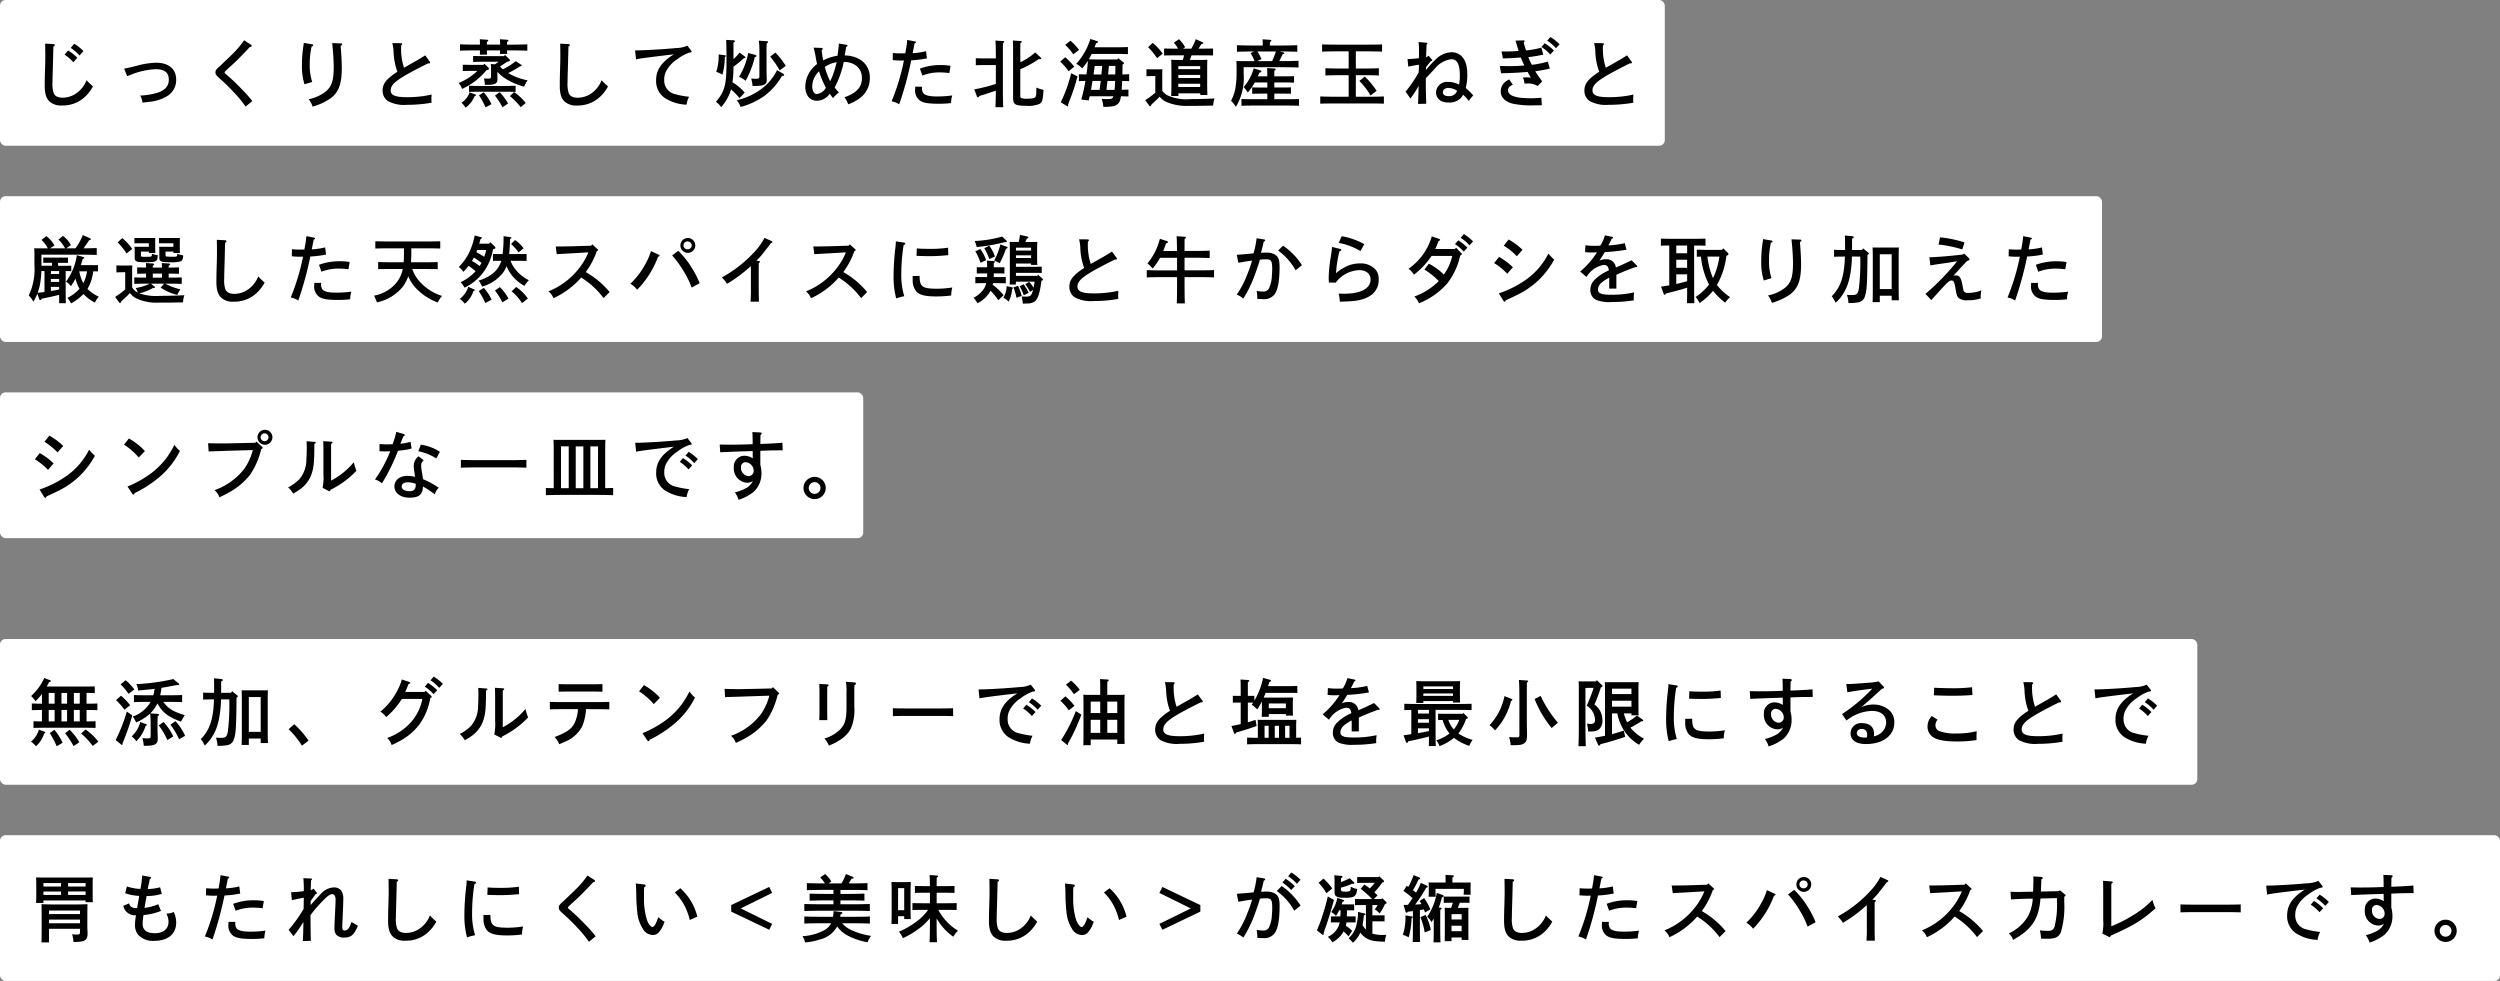 <svg xmlns="http://www.w3.org/2000/svg" width="446" height="175" viewBox="0 0 446 175"><rect x="0" y="0" width="446" height="175" fill="#808080" stroke="none"/><defs><style>.a{fill:#fff;}</style></defs><g transform="translate(-733 -534)"><g transform="translate(337 68)"><rect class="a" width="297" height="26" rx="1" transform="translate(396 466)"/><rect class="a" width="375" height="26" rx="1" transform="translate(396 501)"/><rect class="a" width="154" height="26" rx="1" transform="translate(396 536)"/><path d="M7.618-9.451A7.568,7.568,0,0,1,9.191-8.1l.7-.793A8.884,8.884,0,0,0,8.242-10.2ZM6.526-8.242A7.509,7.509,0,0,1,8.086-6.89l.7-.806A8.38,8.38,0,0,0,7.137-9ZM3.055-10.218c.013.884.026,1.339.026,2.145,0,.871-.013,1.326-.065,3.029-.026.832-.039,1.625-.039,2.3,0,1.508.286,2.366.962,2.938A3.081,3.081,0,0,0,6.058.819,5.788,5.788,0,0,0,9.984-.572a7.115,7.115,0,0,0,1.6-2.015,13.818,13.818,0,0,1-1.144-1.105A5.048,5.048,0,0,1,8.372-1.2,4.272,4.272,0,0,1,6.2-.572q-1.326,0-1.638-.858a5.271,5.271,0,0,1-.195-1.911c0-.4.013-1.053.039-1.9.039-1.222.065-2.21.078-2.873.026-.988.026-1.326.039-1.586.169-.065.247-.156.247-.273,0-.091-.1-.156-.247-.169ZM17.68-4.42c.442-.156.494-.169.585-.208a13.22,13.22,0,0,1,4.524-1.027c1.573,0,2.327.611,2.327,1.872,0,1.157-.689,1.911-2.106,2.353a12.758,12.758,0,0,1-3,.481A3.359,3.359,0,0,1,20.423.312c.741-.091.832-.1,1.131-.143A7.383,7.383,0,0,0,25.051-1a3.366,3.366,0,0,0,1.378-2.782c0-1.911-1.326-3.029-3.6-3.029a14.2,14.2,0,0,0-3.432.546c-1.4.338-1.495.364-2.249.507Zm20.865-6.4a15.991,15.991,0,0,1-2.184,2.574c-1.495,1.443-1.989,1.911-2.21,2.106-.572.494-.715.715-.715,1.053s.143.546.676,1.014a35.2,35.2,0,0,1,2.613,2.548,19.015,19.015,0,0,1,2.08,2.535L40.014.039A21.24,21.24,0,0,0,38.142-2.08a35.871,35.871,0,0,0-2.808-2.665c-.195-.156-.273-.26-.273-.338s.078-.156.247-.325c.325-.325,1.222-1.105,1.716-1.586.741-.715,1.573-1.573,2.509-2.587.325-.091.364-.13.364-.234s-.065-.169-.182-.247Zm10.647.468a2.814,2.814,0,0,1-.039.377,21.97,21.97,0,0,0-.286,3.64,10.4,10.4,0,0,0,.455,3.367L50.7-3.38a9.291,9.291,0,0,1-.442-3.094A13.906,13.906,0,0,1,50.6-9.711c.195-.052.273-.1.273-.208a.17.17,0,0,0-.156-.169Zm5.07.039c.013.182.039.377.078.767.1,1,.195,2.561.195,3.471,0,2.418-.351,3.484-1.391,4.381A7.2,7.2,0,0,1,50.076-.3a4.633,4.633,0,0,1,.7,1.326,11.161,11.161,0,0,0,3.2-1.482c1.469-1.105,2-2.574,2-5.447,0-.923-.091-2.639-.208-3.926.195-.091.273-.156.273-.273a.192.192,0,0,0-.208-.156Zm16.6,2.184c-.819.52-1.365.845-1.625.988L67.08-5.915a10.734,10.734,0,0,1-.507-3.978c.117-.091.169-.169.169-.26s-.1-.143-.221-.143l-1.534-.013a7.525,7.525,0,0,1,.221,1.378,11.478,11.478,0,0,0,.611,3.51,2.141,2.141,0,0,0,.091.208c-1.989,1.3-2.652,2.145-2.652,3.367A2.2,2.2,0,0,0,64.22.039,6.059,6.059,0,0,0,67.587.7,25.207,25.207,0,0,0,71.994.325a6.247,6.247,0,0,1-.026-.65,6.55,6.55,0,0,1,.039-.806,19.525,19.525,0,0,1-4.42.468C65.546-.663,64.7-1,64.7-1.859c0-1.222,1.3-2.158,6.643-4.823.312-.013.4-.039.4-.143a.322.322,0,0,0-.091-.208Zm16.146,1.04a10.913,10.913,0,0,1-1,.728,12.752,12.752,0,0,1-1.3.728,6.541,6.541,0,0,1-.52-.52c.3-.169.364-.221.455-.273.559-.377.7-.468.884-.572l.221-.052c.156-.039.221-.1.221-.2a.246.246,0,0,0-.091-.182l-.793-.767-.169.208H81.211c-.533,0-1.339-.013-1.807-.026v1.066c.468-.013,1.274-.039,1.807-.039H83.98c-.221.156-.468.312-.7.468l-.728-.065a4.833,4.833,0,0,1,.052.806v1.261c0,.468-.065.546-.494.546-.195,0-.377-.013-.767-.026a8.126,8.126,0,0,1,.169,1.144h.234c1.586,0,2-.208,2-1.027,0-.247-.013-.728-.013-.975v-.338a6.3,6.3,0,0,0,1.495,1.248,11,11,0,0,0,3.289,1.4,4.743,4.743,0,0,1,.611-1.118A11.26,11.26,0,0,1,85.943-4.8c-.1-.052-.195-.1-.286-.156a21.809,21.809,0,0,0,2.106-1.209c.26-.026.312-.052.312-.156,0-.052-.013-.078-.117-.143ZM80.171-5.356a8.261,8.261,0,0,1-.975.819A9.943,9.943,0,0,1,76.817-3.2a3,3,0,0,1,.611,1.066,11.93,11.93,0,0,0,4.329-3.315l.26-.091c.169-.065.221-.1.221-.195,0-.065-.039-.117-.117-.2l-.715-.7-.156.208H79.365c-.52,0-1.326-.013-1.807-.026V-5.33c.481-.013,1.287-.026,1.807-.026Zm6.318-3.653c.793,0,1.9.026,2.587.052v-1.131c-.663.026-1.768.052-2.587.052h-1.04c0-.2,0-.3.013-.481.182-.117.247-.182.247-.26s-.091-.117-.221-.13L84.188-11c.013.169.026.533.039.962H81.861v-.481c.182-.117.247-.182.247-.26s-.078-.117-.221-.13L80.587-11a8.126,8.126,0,0,1,.039.962h-.962c-.754,0-1.924-.026-2.6-.052v1.131c.7-.026,1.872-.052,2.6-.052h.962c0,.3-.013.546-.026.767h1.287c-.013-.169-.026-.442-.026-.767h2.366c-.013.247-.026.455-.039.637h1.3c-.013-.156-.026-.364-.039-.637Zm-7.7,7.488A3.73,3.73,0,0,1,77.337.325a4.055,4.055,0,0,1,.715.9A4.944,4.944,0,0,0,79.677-.845c.169-.052.221-.091.221-.169a.149.149,0,0,0-.117-.143Zm1.664.533a13.028,13.028,0,0,1,1.17,2.145L82.68.585A9.206,9.206,0,0,0,81.3-1.534Zm5.512.13a11.326,11.326,0,0,1,1.924,1.976l.9-.741a8.946,8.946,0,0,0-2.08-1.95ZM83.3-.936a12,12,0,0,1,1.339,2.08l1-.676A9.433,9.433,0,0,0,84.136-1.56ZM86.983-2.7c-.559.013-1.482.039-2.08.039H80.756c-.676,0-1.534-.026-2.08-.039v1.1c.546-.026,1.4-.039,2.08-.039H84.9c.6,0,1.521.013,2.08.039Zm7.956-7.514c.013.884.026,1.339.026,2.145,0,.871-.013,1.313-.065,3.029-.026.832-.039,1.625-.039,2.288,0,1.521.286,2.379.962,2.951a3.081,3.081,0,0,0,2.119.624,5.788,5.788,0,0,0,3.926-1.391,7.115,7.115,0,0,0,1.6-2.015,13.818,13.818,0,0,1-1.144-1.105,5.049,5.049,0,0,1-2.067,2.5,4.272,4.272,0,0,1-2.171.624q-1.326,0-1.638-.858a5.27,5.27,0,0,1-.195-1.911c0-.4.013-1.053.039-1.9.039-1.222.065-2.21.078-2.873.026-.988.039-1.209.039-1.586.169-.065.247-.156.247-.273,0-.091-.1-.156-.247-.169ZM108.472-7.41c.572-.143,2-.338,6.747-.9-2.223,1.391-3.172,2.782-3.172,4.641A3.659,3.659,0,0,0,113.62-.507,7.712,7.712,0,0,0,117.481.676a4.181,4.181,0,0,1,.455-1.417,13.581,13.581,0,0,1-2.4-.442,2.48,2.48,0,0,1-2.041-2.561,3.247,3.247,0,0,1,.377-1.612,5.814,5.814,0,0,1,2.015-2.119,7.3,7.3,0,0,1,2.093-1.144c.377-.052.4-.052.4-.182,0-.065-.013-.091-.091-.195l-.663-.858a5.219,5.219,0,0,1-2.015.429c-2.158.208-5.681.416-7.163.416H108.3Zm18.473-1.209a9.31,9.31,0,0,1-1.092,1.17V-10.4c.195-.1.26-.169.26-.247s-.091-.156-.247-.169l-1.313-.065c.039.988.052,1.937.052,3.939,0,4.1-.3,5.226-1.885,7.111a4.11,4.11,0,0,1,.949.949,9.2,9.2,0,0,0,1.378-2.145,6.6,6.6,0,0,0,.364-1.014,10.7,10.7,0,0,1,1.521,1.547l.923-.988a9.006,9.006,0,0,0-2.184-1.846,18.015,18.015,0,0,0,.182-2.769A19.206,19.206,0,0,0,127.7-7.618c.195,0,.286-.052.286-.156,0-.052-.013-.078-.143-.169ZM129.4-2.665c1.963,0,2.392-.208,2.392-1.17,0-.1-.013-.273-.013-.455-.013-.455-.026-.858-.026-1.092V-8.827a12.275,12.275,0,0,1,.039-1.43c.169-.1.234-.169.234-.247s-.078-.13-.195-.143l-1.456-.091a12.974,12.974,0,0,1,.1,1.911V-4.5c0,.494-.052.546-.611.546A7.829,7.829,0,0,1,129.012-4a7.243,7.243,0,0,1,.247,1.339Zm3-5.239a15.623,15.623,0,0,1,1.7,2.47l1.079-.819a13.17,13.17,0,0,0-1.859-2.366Zm-9.191-.39a9.519,9.519,0,0,1-.429,3.12,4.261,4.261,0,0,1,1.1.507,12.682,12.682,0,0,0,.429-3.146l.078-.052c.065-.039.117-.091.117-.143s-.078-.117-.156-.13Zm5.265-.247A12.18,12.18,0,0,1,126.841-4.3a4.738,4.738,0,0,1,1.183.715,16.326,16.326,0,0,0,1.625-4.225c.247-.078.312-.117.312-.2s-.091-.169-.247-.208Zm5.148,3.055a9.194,9.194,0,0,1-2.821,3.38,11.85,11.85,0,0,1-4.355,1.989,4.008,4.008,0,0,1,.676,1.2,13.144,13.144,0,0,0,4.212-1.95A11.774,11.774,0,0,0,134.5-4.446c.351-.039.39-.052.39-.2,0-.078-.026-.117-.208-.221Zm11.037-4.745c-.065.767-.117,1.209-.247,2.171a8.345,8.345,0,0,0-2.561.832c-.091-.442-.143-.754-.273-1.82.169-.117.208-.169.208-.247s-.091-.156-.234-.156l-1.4-.052a19.976,19.976,0,0,1,.416,1.976c.052.3.13.624.2.949a5.174,5.174,0,0,0-2.106,3.991c0,1.573.806,2.561,2.08,2.561a2.829,2.829,0,0,0,2.275-1.235c.078.1.273.351.6.767a4.513,4.513,0,0,1,1.053-1,10.461,10.461,0,0,1-.767-.9,16.723,16.723,0,0,0,1.625-4.563c1.976.026,3.237,1.144,3.237,2.873,0,1.651-.91,2.652-3.12,3.445a4.153,4.153,0,0,1,.676,1.248A7.872,7.872,0,0,0,148.6-.65,4.375,4.375,0,0,0,150.176-4.1a3.659,3.659,0,0,0-2.353-3.575,5.241,5.241,0,0,0-2.132-.429c.13-.689.169-.962.26-1.534.182-.078.247-.13.247-.208a.193.193,0,0,0-.156-.156Zm-3.549,4.953a16.435,16.435,0,0,0,1.235,2.925,2.2,2.2,0,0,1-1.612,1.131c-.494,0-.832-.546-.832-1.391A3.8,3.8,0,0,1,141.115-5.278ZM143.1-3.51a12.794,12.794,0,0,1-.949-2.548,5.065,5.065,0,0,1,2.106-.845c-.065.273-.26,1.066-.39,1.456A11.3,11.3,0,0,1,143.1-3.51Zm17.1-5.356a12.247,12.247,0,0,1-2.379.351c.247-1.248.26-1.326.338-1.742.182-.078.247-.117.247-.2a.194.194,0,0,0-.169-.156l-1.378-.26c-.013.143-.026.195-.039.338-.065.585-.078.689-.143,1.053-.13.754-.169.949-.182.988-.416.013-.689.013-.793.013a13.222,13.222,0,0,1-1.417-.065l-.026,1.261A13.037,13.037,0,0,0,155.6-7.2c.13,0,.156,0,.663-.013a38.746,38.746,0,0,1-2.2,7.28,3.948,3.948,0,0,1,1.352.546,59.157,59.157,0,0,0,2.145-7.852,18.421,18.421,0,0,0,2.808-.351Zm-1.924,6.331-.013.429a2.244,2.244,0,0,0,.767,1.976c.585.468,1.508.637,3.406.637A19.254,19.254,0,0,0,164.671.39a4.853,4.853,0,0,1,.208-1.365,19.072,19.072,0,0,1-2.782.182c-1.287,0-2.067-.195-2.366-.572a1.431,1.431,0,0,1-.247-.91l.013-.26Zm1.274-1.989a8.383,8.383,0,0,1,3.146-.559,13.837,13.837,0,0,1,1.664.117l.221-1.287a10.422,10.422,0,0,0-1.82-.143,10.559,10.559,0,0,0-3.653.637Zm17.472-4.3c0-.858.013-1.235.013-1.482.182-.1.247-.169.247-.247s-.078-.117-.221-.13l-1.365-.091c.026.351.039.923.039,1.95V-.559c0,1.2.364,1.43,2.327,1.43A4.976,4.976,0,0,0,180.479.52c.468-.3.559-.65.689-2.483a6.1,6.1,0,0,1-1.274-.416c-.026,1.3-.039,1.469-.156,1.651-.169.247-.572.338-1.6.338a2.971,2.971,0,0,1-.806-.078c-.234-.052-.312-.156-.312-.481V-5.655a16.822,16.822,0,0,0,3.289-1.807,2.36,2.36,0,0,0,.26.013c.117,0,.2-.039.2-.117a.244.244,0,0,0-.1-.169l-.988-.91a11.454,11.454,0,0,1-2.652,1.755Zm-3.042,9.945c-.052-.832-.065-2.093-.065-3.8V-6.942c0-2.5,0-2.9.013-3.354.169-.1.234-.169.234-.247s-.078-.117-.182-.13l-1.4-.091a14.785,14.785,0,0,1,.065,1.508c.013.559.013,1.118.013,1.677h-2.015c-.507,0-1.17-.013-1.56-.039v1.261c.4-.013,1.131-.039,1.56-.039h2.015v3.367c-.546.169-1.092.338-1.651.481-.728.195-1.456.351-2.2.494l.481,1.261a.236.236,0,0,0,.182.156c.078,0,.156-.065.26-.247.858-.247,2.015-.624,2.925-.949,0,.988-.026,1.963-.065,2.951Zm20.514-8.749-.182.234h-3.744c-.377,0-.949-.013-1.313-.039a9.4,9.4,0,0,0,.494-.949h4.667c.52,0,1.326.026,1.807.039V-9.607c-.481.026-1.287.039-1.807.039h-4.147c.091-.234.182-.481.286-.741.26-.052.325-.091.325-.195s-.052-.13-.208-.182l-1.157-.364a11.606,11.606,0,0,1-2.509,4.433,4.626,4.626,0,0,1,1.066.819,13.749,13.749,0,0,0,1-1.339c0,.3-.039.611-.065.91-.039.507-.1,1-.182,1.508-.468-.013-.975-.013-1.352-.039v1.235c.338-.013.767-.026,1.17-.039A29.653,29.653,0,0,1,187.9-.247l1.326.169c.052-.234.117-.481.169-.754h4.238c-.143.455-.338.507-1.183.507-.351,0-.572-.013-.9-.039a6.642,6.642,0,0,1,.286,1.417,8.432,8.432,0,0,0,1.794-.117,1.543,1.543,0,0,0,1.2-1.066,4.353,4.353,0,0,0,.143-.7c.468.013.988.026,1.339.039V-2.015c-.312.013-.78.026-1.209.026.039-.52.065-1.04.091-1.56.442,0,.923.013,1.248.026V-4.758c-.3.013-.78.026-1.209.039.013-.6.026-1.183.026-1.768.234-.1.247-.143.247-.221s-.013-.1-.1-.169Zm-2.106,5.655c.065-.533.13-1.053.182-1.586h1.365c-.013.533-.039,1.053-.091,1.586Zm.3-2.743c.052-.507.091-1.014.143-1.521h1.157c0,.507-.013,1.014-.026,1.521Zm-3.055,2.743c.1-.52.182-1.053.273-1.586h1.469c-.065.533-.143,1.053-.208,1.586Zm.455-2.743c.078-.507.143-1.014.221-1.521h1.313c-.039.507-.078,1.014-.13,1.521ZM185.042-10a10.4,10.4,0,0,1,1.43,1.69l1.04-.793a11.052,11.052,0,0,0-1.547-1.638Zm-.9,3a9.9,9.9,0,0,1,1.495,1.716l1.014-.819a11.659,11.659,0,0,0-1.625-1.69Zm1.95,2.067A24.489,24.489,0,0,1,184.236.247l1.04.637c.065.039.13.091.169.091a.142.142,0,0,0,.13-.143.849.849,0,0,0-.026-.143c.1-.312.143-.442.286-.832a31.027,31.027,0,0,0,1.391-4.238Zm23.5-3.2c.494,0,1.339.013,1.82.026V-9.347c-.455.013-1.3.026-1.82.026h-.767l.494-.819c.247-.026.351-.078.351-.169a.182.182,0,0,0-.117-.143l-1.222-.559a11.991,11.991,0,0,1-.793,1.69H206.05l.377-.26a5.894,5.894,0,0,0-1.1-1.43l-.91.637a6.008,6.008,0,0,1,.754,1.053h-.676c-.572,0-1.313-.013-1.82-.026V-8.1c.546-.013,1.274-.026,1.82-.026h1.742c-.065.273-.13.546-.221.819h-.975c-.442,0-.754-.013-1.1-.026.026.416.039,1.287.039,2.067v2.106c0,1-.013,1.768-.039,2.288h1.287v-.481h3.9v.3H210.4c-.026-.494-.039-1.261-.039-2.288V-5.265c0-1.066,0-1.586.039-2.067-.351.013-.663.026-1.1.026h-2.041c.117-.273.208-.546.312-.819Zm-4.381,2.47v-.533h3.9v.533Zm0,1.027h3.9v.546h-3.9Zm0,1.573h3.9v.585h-3.9ZM202.345-4.5c0-.676.013-.923.026-1.157-.286.026-.52.026-1.2.026h-.416c-.377,0-.923,0-1.222-.026v1.261c.312-.026.884-.039,1.222-.039h.351v2.964A14.633,14.633,0,0,1,199.316-.13l.7.975a.263.263,0,0,0,.182.117c.078,0,.13-.078.2-.286.169-.169.312-.3.4-.377a13.448,13.448,0,0,0,1.079-1.053A3.164,3.164,0,0,0,203.125.2a8.889,8.889,0,0,0,3.8.689c1.534,0,2.561-.013,4.5-.052a4.71,4.71,0,0,1,.247-1.274c-1.04.065-2.808.117-4.264.117a8.232,8.232,0,0,1-3.874-.559,2.643,2.643,0,0,1-1.183-.923Zm-2.522-5.083a12.647,12.647,0,0,1,1.6,1.963l1-.806a9.4,9.4,0,0,0-1.781-1.924ZM221.091-.3h-2.548c-.663,0-1.521-.013-2.067-.039V.871c.546-.026,1.4-.039,2.067-.039h6.136c.6,0,1.508.013,2.067.039V-.338c-.559.026-1.469.039-2.067.039h-2.34v-1h1.677c.377,0,.923.013,1.287.026V-2.418c-.364.026-.91.026-1.287.026h-1.677v-.9H224.3c.429,0,1.157.013,1.56.039V-4.407c-.39.013-1.053.026-1.56.026h-1.963v-1c.182-.1.247-.182.247-.26s-.078-.117-.221-.13l-1.313-.091c.026.312.039.741.039,1.482h-1.7c.091-.2.195-.416.3-.663l.117-.026c.156-.039.221-.091.221-.182s-.091-.169-.234-.208l-1.131-.351a8.663,8.663,0,0,1-1.794,3.354,5.652,5.652,0,0,1,.741.962,10.527,10.527,0,0,0,1.248-1.794h2.236v.9h-1.417c-.377,0-.923,0-1.287-.026v1.144c.364-.013.91-.026,1.287-.026h1.417Zm2.2-8.515h.546c.806,0,1.911.026,2.6.052v-1.17c-.663.026-1.781.052-2.6.052h-2.288v-.273a3.053,3.053,0,0,1,.013-.351c.182-.1.247-.182.247-.26s-.078-.117-.234-.13l-1.326-.091c.013.182.026.481.026.832v.273h-2.015c-.741,0-1.911-.026-2.587-.052v1.17c.7-.026,1.872-.052,2.587-.052h.442l-.6.3a8.032,8.032,0,0,1,.715,1.417H217c-.559,0-.988,0-1.43-.013.013.234.039.741.039,1.144v.988a16.754,16.754,0,0,1-.234,2.86,7.773,7.773,0,0,1-.754,2.093,7.5,7.5,0,0,1,.871,1.079,10.16,10.16,0,0,0,1.378-5.928V-6.006h7.2c.741,0,1.911.026,2.587.052v-1.2c-.676.026-1.781.052-2.587.052h-.845c.13-.26.273-.559.6-1.222.273-.078.3-.091.3-.182,0-.065-.065-.117-.143-.143Zm-.676,0a13.75,13.75,0,0,1-.663,1.716h-2.665l.754-.351a6.543,6.543,0,0,0-.728-1.365ZM235.6-.741h-2.483c-.741,0-1.911-.026-2.587-.052V.494c.7-.026,1.872-.039,2.587-.039H239.3c.793,0,1.9.013,2.587.039V-.793c-.663.026-1.768.052-2.587.052h-2.418V-4.589h1.508c.793,0,1.9.026,2.6.052V-5.824c-.663.026-1.781.052-2.6.052h-1.508V-8.84h2.093c.793,0,1.9.026,2.587.052v-1.287c-.663.026-1.768.039-2.587.039h-5.525c-.741,0-1.911-.013-2.587-.039v1.287c.7-.026,1.872-.052,2.587-.052H235.6v3.068h-1.56c-.741,0-1.924-.026-2.587-.052v1.287c.7-.026,1.872-.052,2.587-.052h1.56Zm1.911-2.821a13.3,13.3,0,0,1,2,2.6l1.079-.832a14.132,14.132,0,0,0-2.119-2.548Zm11.882-2.444c.494-.637.793-1,.884-1.105.182-.026.247-.065.247-.143,0-.052-.052-.1-.117-.182l-.559-.637a1.358,1.358,0,0,1-.429.3c0-.468.052-1.339.078-2.275.117-.091.169-.143.169-.195s-.078-.117-.169-.13l-1.43-.13a11.506,11.506,0,0,1,.078,1.82v.663c0,.1,0,.234-.013.4a17.46,17.46,0,0,1-2.028.156l.13,1.352c.312-.078.988-.195,1.9-.351,0,.338,0,.676-.013.806s-.013.325-.026.585a24.189,24.189,0,0,1-2.34,3.432l.871,1.222.364-.507a17.763,17.763,0,0,0,1.1-1.768c-.026.715-.026.923-.052,1.651-.039.975-.026,1.183-.065,1.586l1.469-.039c-.078-2.522-.078-2.743-.078-3.965v-.585c.338-.351.871-.91,1.586-1.677a4.492,4.492,0,0,1,2.977-1.716c1.04,0,1.508.923,1.508,2.938a7.467,7.467,0,0,1-.143,1.6,4.061,4.061,0,0,0-1.885-.481,1.967,1.967,0,0,0-2.223,1.859,1.756,1.756,0,0,0,.975,1.573,3.056,3.056,0,0,0,1.274.234,2.8,2.8,0,0,0,2.2-.819,2.661,2.661,0,0,0,.377-.572A7.409,7.409,0,0,1,257.036.013a6.293,6.293,0,0,1,.793-.988A10.221,10.221,0,0,0,256.477-2.3a8.687,8.687,0,0,0,.286-2.548c0-2.4-1.053-3.835-2.834-3.835A4.171,4.171,0,0,0,251.3-7.566a20.712,20.712,0,0,0-1.911,2.054Zm5.551,4.2a2.186,2.186,0,0,1-.2.39,1.493,1.493,0,0,1-1.248.572c-.715,0-1.092-.247-1.092-.7s.429-.767.975-.767A2.935,2.935,0,0,1,254.943-1.807Zm16.068-8.931A7.552,7.552,0,0,1,272.584-9.4l.65-.7a8.38,8.38,0,0,0-1.651-1.3Zm-6.773,6.9a3.851,3.851,0,0,0-.845.572,2.2,2.2,0,0,0-.663,1.534c0,1.118.793,1.911,2.249,2.249a16.4,16.4,0,0,0,3.809.273c.559,0,.767,0,1.274-.026-.013-.234-.013-.312-.039-.572C270-.169,270-.26,269.984-.559c-.884.065-1.326.091-1.872.091-.351,0-1.014-.026-1.495-.065a5.827,5.827,0,0,1-1.677-.325c-.6-.234-.9-.572-.9-1.027s.247-.741.845-1ZM270-9.62a7.625,7.625,0,0,1,1.573,1.352l.65-.715a8.379,8.379,0,0,0-1.651-1.3Zm-4.628-1.131c.455,1.547.52,1.716.546,1.846-.65.052-1.794.091-2.392.091-.182,0-.312,0-.65-.013l.247,1.248c1.326-.026,1.768-.052,3.185-.169.195.494.4.962.637,1.43-1.157.091-1.82.117-2.691.117-.416,0-1.417-.013-1.69-.026l.234,1.3c1.82-.039,3.406-.117,4.732-.247.234.455.429.793.572,1.027a5.557,5.557,0,0,0-.767-.052,5.618,5.618,0,0,0-.65.039,3.118,3.118,0,0,1,.286,1.079c.182-.013.247-.013.364-.013a3.172,3.172,0,0,1,1.976.442l.819-.832c-.559-.767-.871-1.209-.936-1.313-.091-.143-.169-.273-.3-.481.208-.039.481-.078.832-.13.78-.13,1.04-.182,1.768-.351l-.364-1.248a18.443,18.443,0,0,1-2.834.572,9.472,9.472,0,0,1-.637-1.378,23.568,23.568,0,0,0,2.665-.442L269.971-9.5a14.66,14.66,0,0,1-2.73.494c-.117-.377-.208-.676-.416-1.391.143-.143.156-.169.156-.247s-.065-.156-.2-.156Zm19.89,2.626c-.819.52-1.365.845-1.625.988l-2.158,1.222a10.734,10.734,0,0,1-.507-3.978c.117-.091.169-.169.169-.26s-.1-.143-.221-.143l-1.534-.013a7.525,7.525,0,0,1,.221,1.378,11.479,11.479,0,0,0,.611,3.51,2.141,2.141,0,0,0,.091.208c-1.989,1.3-2.652,2.145-2.652,3.367a2.2,2.2,0,0,0,.962,1.885A6.059,6.059,0,0,0,281.983.7,25.207,25.207,0,0,0,286.39.325a6.247,6.247,0,0,1-.026-.65,6.55,6.55,0,0,1,.039-.806,19.525,19.525,0,0,1-4.42.468c-2.041,0-2.886-.338-2.886-1.2,0-1.222,1.3-2.158,6.643-4.823.312-.013.4-.039.4-.143a.322.322,0,0,0-.091-.208ZM2.392,29.41V27.434h7.28c.741,0,1.937.026,2.587.052V26.251c-.78.026-1.573.052-2.353.052.26-.377.6-.858,1.027-1.482.221-.013.273-.052.273-.143a.182.182,0,0,0-.117-.156l-1.313-.585c-.169.39-.338.78-.546,1.157A10.557,10.557,0,0,1,8.463,26.3H6.838l.819-.572a5.009,5.009,0,0,0-1.43-1.651l-.806.663a8.019,8.019,0,0,1,.559.6,7.7,7.7,0,0,1,.637.962h-2.7l.793-.507a5.093,5.093,0,0,0-1.443-1.664l-.871.663a8.182,8.182,0,0,1,.559.611,7.555,7.555,0,0,1,.585.9H2.548c-.559,0-1,0-1.443-.013.026.234.039.741.039,1.144v1.859A10.946,10.946,0,0,1,.13,34.714a3.979,3.979,0,0,1,.819,1.118,11.417,11.417,0,0,0,.715-1.443L2,35.377a.259.259,0,0,0,.2.156c.078,0,.156-.078.26-.247,1.222-.247,2.119-.442,3.094-.689v1.495h1.2c-.026-.39-.039-1.053-.039-1.9V30.359h.221c.247,0,.585.013.78.026V29.4c-.2.013-.533.013-.78.013H5.356v-.52h.988c.26,0,.585,0,.78.013v-.962c-.221.013-.65.013-.78.013H3.5c-.143,0-.6-.013-.78-.013V28.9c.2-.013.533-.013.78-.013h.78v.52Zm.546.949V34.09c-.4.065-.819.1-1.222.143a10.436,10.436,0,0,0,.455-1.69,17.49,17.49,0,0,0,.208-2.184Zm1.144,0H5.551v.52H4.082Zm1.469,1.4V32.3H4.082v-.533Zm0,1.417v.468c-.481.1-.975.195-1.469.273V33.18Zm3.874-3.874c.1-.325.221-.7.338-1.118.195-.065.273-.1.273-.182s-.065-.13-.208-.169L8.71,27.525a10.579,10.579,0,0,1-1.937,4.732,3.043,3.043,0,0,1,.884.806c.338-.52.6-.949.819-1.365a6.477,6.477,0,0,0,.715,1.82,7.493,7.493,0,0,1-2.158,1.625,4.344,4.344,0,0,1,.637.988,9.064,9.064,0,0,0,1.937-1.4,2.97,2.97,0,0,0,.286-.286,7.6,7.6,0,0,0,2.041,1.547,3.182,3.182,0,0,1,.7-1.053A7.008,7.008,0,0,1,10.6,33.544a7.438,7.438,0,0,0,.65-1.4,10.1,10.1,0,0,0,.39-1.742H11.7c.234,0,.6.013.78.013V29.293c-.195,0-.585.013-.78.013ZM10.53,30.4a7.275,7.275,0,0,1-.273,1.17,6.117,6.117,0,0,1-.4.949A7.55,7.55,0,0,1,9.139,30.4Zm11.9,2.99c.13,0,.221-.052.221-.13a.205.205,0,0,0-.1-.156l-.624-.494h2.353l-.624.7a8.99,8.99,0,0,0,2.977,1.3,3.515,3.515,0,0,1,.572-.988,10.913,10.913,0,0,1-2.717-1.014H25.6c.494,0,1.339.013,1.82.039V31.49c-.455.013-1.3.039-1.82.039H25.09v-.715h.026c.494,0,1.339.013,1.807.039V29.7c-.442.013-1.287.039-1.807.039H25.09V29.41c.182-.117.247-.182.247-.273,0-.065-.078-.117-.234-.13l-1.235-.078c.013.338.026.507.026.806H22.256V29.41c.182-.117.247-.182.247-.273,0-.065-.091-.117-.234-.13l-1.235-.078c.013.338.026.507.026.806-.533,0-1.157-.026-1.586-.039v1.157c.468-.026,1.079-.039,1.586-.039v.715h-.286c-.572,0-1.313-.026-1.82-.039v1.157c.546-.026,1.274-.039,1.82-.039h.962a9.382,9.382,0,0,1-2.522.78,5.154,5.154,0,0,1,.377.819,2.8,2.8,0,0,1-1.014-.9V30.5c0-.468.013-.923.026-1.157-.286.026-.559.026-1.2.026h-.416c-.377,0-.923,0-1.222-.026v1.261c.312-.026.884-.039,1.222-.039h.351v3.068a14.633,14.633,0,0,1-1.794,1.339l.7.975a.263.263,0,0,0,.182.117c.078,0,.13-.078.2-.286.169-.169.312-.3.4-.377a13.2,13.2,0,0,0,1.157-1.131A3.192,3.192,0,0,0,19.461,35.3a8.542,8.542,0,0,0,3.835.689c1.885,0,2.015,0,4.355-.052a4.344,4.344,0,0,1,.247-1.274c-1.04.065-2.821.117-4.29.117a9.369,9.369,0,0,1-3.744-.442,9.669,9.669,0,0,0,2.405-.949Zm-.169-1.859v-.715h1.638v.715Zm-.7-4.641v.247H22.7c0-.234-.013-.728-.013-.988v-.689c0-.338,0-.793.013-1.014-.286.013-.494.013-.91.013H19.5c-.26,0-.364,0-.52-.013v.962c.117-.013.338-.013.52-.013h2.054v.637H19.747c-.325,0-.52,0-.754-.013.026.247.039.663.039,1.287v.676a.627.627,0,0,0,.546.715,7.27,7.27,0,0,0,1.5.078c1.833,0,2.028-.117,2.067-1.248a4.85,4.85,0,0,1-1.04-.26c0,.065-.013.195-.026.312-.026.195-.078.234-1.04.234-.884,0-.9,0-.9-.286v-.637Zm4.381,0v.247h1.144c0-.234-.013-.689-.013-.988v-.728c0-.351.013-.572.013-.975-.286.013-.494.013-.91.013H23.894c-.26,0-.364,0-.52-.013v.962c.117-.013.338-.013.52-.013h2.041v.637H24.154c-.338,0-.533,0-.754-.013.013.221.026.429.026,1.287v.676c0,.676.325.806,2.015.806a5.826,5.826,0,0,0,1.807-.169c.286-.156.39-.377.442-1.053a4.577,4.577,0,0,1-1.053-.3c-.026.455-.065.533-.468.533h-.507a7.937,7.937,0,0,1-.975-.039c-.13-.026-.156-.065-.156-.26v-.611ZM15.99,25.237a13.336,13.336,0,0,1,1.6,1.976l1-.806a9.8,9.8,0,0,0-1.781-1.937Zm17.693-.455c.013.884.026,1.339.026,2.145,0,.871-.013,1.313-.065,3.029-.026.832-.039,1.625-.039,2.288,0,1.521.286,2.379.962,2.951a3.081,3.081,0,0,0,2.119.624,5.788,5.788,0,0,0,3.926-1.391,7.115,7.115,0,0,0,1.6-2.015,13.818,13.818,0,0,1-1.144-1.1A5.048,5.048,0,0,1,39,33.8a4.272,4.272,0,0,1-2.171.624q-1.326,0-1.638-.858A5.27,5.27,0,0,1,35,31.659c0-.4.013-1.053.039-1.9.039-1.222.065-2.21.078-2.873.026-.988.039-1.209.039-1.586.169-.065.247-.156.247-.273,0-.091-.1-.156-.247-.169ZM53,26.134a12.247,12.247,0,0,1-2.379.351c.247-1.248.26-1.326.338-1.742.182-.078.247-.117.247-.195a.194.194,0,0,0-.169-.156l-1.378-.26c-.013.143-.026.195-.039.338-.065.585-.078.689-.143,1.053-.13.754-.169.949-.182.988-.416.013-.689.013-.793.013a13.221,13.221,0,0,1-1.417-.065L47.06,27.72A13.037,13.037,0,0,0,48.4,27.8c.13,0,.156,0,.663-.013a38.746,38.746,0,0,1-2.2,7.28,3.948,3.948,0,0,1,1.352.546,59.159,59.159,0,0,0,2.145-7.852,18.421,18.421,0,0,0,2.808-.351Zm-1.924,6.331-.013.429a2.244,2.244,0,0,0,.767,1.976c.585.468,1.508.637,3.406.637a19.254,19.254,0,0,0,2.236-.117,4.853,4.853,0,0,1,.208-1.365,19.072,19.072,0,0,1-2.782.182c-1.287,0-2.067-.195-2.366-.572a1.431,1.431,0,0,1-.247-.91l.013-.26Zm1.274-1.989a8.383,8.383,0,0,1,3.146-.559,13.837,13.837,0,0,1,1.664.117l.221-1.287a10.422,10.422,0,0,0-1.82-.143,10.559,10.559,0,0,0-3.653.637Zm18.915-.481c.494,0,1.339.013,1.82.026V28.747c-.455.026-1.3.039-1.82.039H68.315c.039-.52.065-1.066.065-1.664V26.3h2.574c.793,0,1.9.013,2.587.039v-1.3c-.65.026-1.768.039-2.587.039H64.545c-.754,0-1.924-.013-2.587-.039v1.3c.7-.026,1.872-.039,2.587-.039h2.522v.923c0,.572-.013,1.092-.052,1.56h-2.73c-.572,0-1.313-.013-1.82-.039v1.274c.546-.013,1.274-.026,1.82-.026h2.561a5.429,5.429,0,0,1-1.17,2.5,6.741,6.741,0,0,1-3.939,2.249,11.386,11.386,0,0,1,.507,1.2,8.124,8.124,0,0,0,4.576-2.743,6.617,6.617,0,0,0,1.014-1.924,6.639,6.639,0,0,0,1.326,2.08A9.979,9.979,0,0,0,73.1,35.962a5.524,5.524,0,0,1,.754-1.17,8.75,8.75,0,0,1-3.7-2.262,6.348,6.348,0,0,1-1.6-2.535Zm16.393-1.469c.377,0,.923.013,1.287.026V27.3c-.364.013-.91.026-1.287.026h-1.82c.078-.741.13-1.625.156-2.691.195-.078.247-.117.247-.195s-.065-.117-.26-.143l-1.144-.169a25.547,25.547,0,0,1-.169,3.2H84.24c-.377,0-.923-.013-1.3-.026v1.248c.377-.013.923-.026,1.3-.026h.195a4.563,4.563,0,0,1-1.651,2.366A7.3,7.3,0,0,1,80.4,32.049a6.937,6.937,0,0,1,.611,1.079,7.241,7.241,0,0,0,3.6-2.314,4.889,4.889,0,0,0,.754-1.326,7.046,7.046,0,0,0,3.2,3.51,5.4,5.4,0,0,1,.78-1.014,6.9,6.9,0,0,1-2.236-1.742,5.384,5.384,0,0,1-1.027-1.716Zm-4.485-2.119c.143-.039.208-.1.208-.2A.3.3,0,0,0,83.291,26l-.819-.793-.208.26H80.5q.117-.41.234-.858c.234-.078.247-.091.247-.169s-.026-.091-.221-.143l-1.079-.286a12.018,12.018,0,0,1-1.066,3.2,9.393,9.393,0,0,1-1.768,2.418,3.578,3.578,0,0,1,.819.871,11.546,11.546,0,0,0,.936-1.079,15.141,15.141,0,0,1,1.248.962,8.567,8.567,0,0,1-2.665,1.963,5.334,5.334,0,0,1,.689.975,9.184,9.184,0,0,0,3.276-2.639,9.68,9.68,0,0,0,1.807-4.212ZM80.9,28.89c-.1.195-.221.377-.338.559a10.745,10.745,0,0,0-1.365-.9,5.531,5.531,0,0,0,.351-.6A15.671,15.671,0,0,1,80.9,28.89Zm.845-2.288c-.1.4-.221.819-.364,1.209a14.984,14.984,0,0,0-1.391-.819c.052-.13.091-.26.143-.39Zm-3.211,6.565a4.376,4.376,0,0,1-1.508,2.158,3.7,3.7,0,0,1,.884.858,4.678,4.678,0,0,0,1.547-2.249c.182-.052.234-.091.234-.169,0-.052-.039-.1-.13-.143Zm1.872.754a12.266,12.266,0,0,1,1.157,2.145l1.144-.6a8.894,8.894,0,0,0-1.378-2.106Zm5.876.052a8.744,8.744,0,0,1,1.846,2.106l1.04-.819a7.536,7.536,0,0,0-2.093-2.067ZM83.3,33.83a11.816,11.816,0,0,1,1.326,2.106l1.092-.663a8.879,8.879,0,0,0-1.547-2.054Zm2.873-8.307a9.855,9.855,0,0,1,1.352,1.508l.871-.741a6.029,6.029,0,0,0-1.508-1.469Zm8.151,1.82c.832-.052,1.118-.065,2.015-.117.728-.039,1.3-.065,1.638-.091l1.989-.117A11.87,11.87,0,0,1,98.28,29.9a13.072,13.072,0,0,1-5.447,4.082,2.665,2.665,0,0,1,.9,1.222,14.8,14.8,0,0,0,4.953-3.692,14.563,14.563,0,0,1,3.991,3.666l1.079-1.079A15.414,15.414,0,0,0,99.5,30.541a14.029,14.029,0,0,0,1.976-3.757c.169-.052.234-.1.234-.182,0-.039-.026-.078-.091-.13l-.962-.884-.195.247-2.548.078c-1.248.039-1.859.052-3.77.065Zm23.387-2.886a1.326,1.326,0,0,0,0,2.652,1.326,1.326,0,1,0,0-2.652Zm0,.624a.7.7,0,0,1,.689.7.685.685,0,0,1-.689.689.7.7,0,1,1,0-1.391ZM111.137,26.8a11.136,11.136,0,0,1-1.053,2.392,13.317,13.317,0,0,1-2.626,3.419,4.235,4.235,0,0,1,1.209,1.079A16.7,16.7,0,0,0,112.4,27.8c.208-.065.273-.1.273-.195a.182.182,0,0,0-.117-.143Zm3.77.767a17.622,17.622,0,0,1,2.067,2.834,15.829,15.829,0,0,1,1.417,2.9l1.43-.78a16.174,16.174,0,0,0-1.378-2.691A15.1,15.1,0,0,0,116,26.745Zm15.028.949c.286-.3.819-.858.884-.936s1.573-2,1.716-2.2c.182-.052.26-.117.26-.221q0-.078-.156-.156l-1.248-.572A11.352,11.352,0,0,1,129.35,27.2a22.236,22.236,0,0,1-5.551,4.277c.1.13.234.3.442.52a4.073,4.073,0,0,1,.455.637,25.433,25.433,0,0,0,4.251-3.159c.013.377.013.936.013,1.326v2.73a22.2,22.2,0,0,1-.065,2.288h1.5c-.013-.39-.039-1.365-.039-2.288V30.788c0-.975,0-1.43.013-1.859.156-.091.208-.156.208-.234s-.078-.13-.182-.143Zm10.335-1.17c.832-.052,1.118-.065,2.015-.117.728-.039,1.3-.065,1.638-.091l1.989-.117a11.87,11.87,0,0,1-1.69,2.886,13.072,13.072,0,0,1-5.447,4.082,2.665,2.665,0,0,1,.9,1.222,14.8,14.8,0,0,0,4.953-3.692,14.563,14.563,0,0,1,3.991,3.666L149.7,34.1a15.414,15.414,0,0,0-4.251-3.562,14.028,14.028,0,0,0,1.976-3.757c.169-.052.234-.1.234-.182,0-.039-.026-.078-.091-.13l-.962-.884-.195.247-2.548.078c-1.248.039-1.859.052-3.77.065Zm14.547-2.288a7.829,7.829,0,0,1-.065,1.014,43.641,43.641,0,0,0-.338,5.213,14.907,14.907,0,0,0,.468,3.952,9.075,9.075,0,0,1,1.443-.39,12.718,12.718,0,0,1-.533-4.069,32.24,32.24,0,0,1,.416-5.057c.221-.1.286-.156.286-.26s-.078-.169-.208-.182Zm3.692,2.587c.715.026,1.547.052,2.431.052a31.523,31.523,0,0,0,3.237-.182l-.039-1.326a20.986,20.986,0,0,1-3.133.208c-1.131,0-1.638-.013-2.444-.078Zm-.7,3.6c0,.078.013.234.013.741a3.162,3.162,0,0,0,.559,1.9c.546.715,1.573,1,3.679,1a21.276,21.276,0,0,0,2.639-.169,5.342,5.342,0,0,1,.195-1.43,19.249,19.249,0,0,1-2.613.221c-2.769,0-3.211-.325-3.224-2.288Zm22.386-.221-.143.195h-3.809v-.546h3.575c.338,0,.754.013,1.027.026V29.579l-1.027.013h-3.575V29.02h2.7v.247h1.118c-.026-.3-.039-.741-.039-1.352V26.3c0-.416.026-.91.039-1.144-.455.013-.858.013-1.43.013h-.715c.065-.143.143-.325.26-.6.247-.091.286-.117.286-.195a.18.18,0,0,0-.143-.169l-1.352-.3a12.744,12.744,0,0,1-.221,1.261h-.2c-.572,0-.975,0-1.43-.013.026.234.039.728.039,1.144v5.07c0,.65-.013,1.079-.039,1.391h1.118v-.507h3.341c-.052.364-.1.715-.182,1.079a6.921,6.921,0,0,0-.78-1.053l-.7.429a9.375,9.375,0,0,1,.845,1.365l.546-.351a3.858,3.858,0,0,1-.273.754c-.156.325-.416.442-1,.442-.312,0-.533-.013-.767-.026a8.1,8.1,0,0,1,.208,1.274c.507-.013.676-.013.832-.026a2.233,2.233,0,0,0,1.339-.39c.546-.494.9-1.586,1.144-3.653.208-.078.273-.13.273-.221a.224.224,0,0,0-.1-.169Zm-1.248-3h-2.7v-.468h2.7Zm0-1.326h-2.7v-.52h2.7Zm-5.551,5.824c.351,0,.767.013,1.04.026V31.412c-.286.013-.767.013-1.04.013h-1.118a2.938,2.938,0,0,0,.013-.338v-.312h.858c.351,0,.767.013,1.04.026V29.67c-.286.013-.754.013-1.04.013h-.858V28.89c.143-.052.208-.1.208-.182s-.091-.117-.234-.13l-1.2-.078c.026.39.039.793.039,1.183h-.819c-.273,0-.741,0-1.027-.013V30.8c.273-.013.676-.026,1.027-.026h.832c0,.221-.013.429-.026.65H170.04c-.286,0-.754,0-1.04-.013v1.131c.273-.013.689-.026,1.04-.026h.9a3.066,3.066,0,0,1-.377.936,4.918,4.918,0,0,1-1.885,1.677,4.687,4.687,0,0,1,.7.975,5.412,5.412,0,0,0,1.833-1.482,4.291,4.291,0,0,0,.494-.767,10.334,10.334,0,0,1,1.391,1.7l.949-.9a12.465,12.465,0,0,0-.975-1.053c-.312-.273-.637-.546-.975-.793.026-.1.039-.195.065-.3Zm1.04-7.319c.117,0,.2-.065.2-.143,0-.039-.026-.078-.078-.13l-.767-.728a21.081,21.081,0,0,1-4.9.793,7.026,7.026,0,0,1,.351,1.079,31.981,31.981,0,0,0,4.979-.871ZM169,26.836a9.69,9.69,0,0,1,.923,2.041l1-.455a7.182,7.182,0,0,0-1.04-2Zm6.8,6.435a9.705,9.705,0,0,1,.533,1.846l.936-.325a9.215,9.215,0,0,0-.65-1.807Zm-2.444-4.329a16.569,16.569,0,0,0,1.1-2.548c.273-.1.3-.143.3-.234,0-.052-.039-.091-.143-.13l-1.144-.429a11.664,11.664,0,0,1-1.105,2.86Zm1.235,4.095a4.5,4.5,0,0,1-.6,2.093,3.786,3.786,0,0,1,.962.676,5.777,5.777,0,0,0,.6-2.249l.1-.052a.143.143,0,0,0,.052-.117c0-.065-.039-.1-.13-.13Zm2.3.026a8,8,0,0,1,.65,1.339c.026.065.052.156.1.273l.871-.442a9.209,9.209,0,0,0-.9-1.521Zm-6.3-6.786a9.225,9.225,0,0,1,.9,1.95l1-.468a7.176,7.176,0,0,0-1-1.924Zm22.789.6c-.819.52-1.365.845-1.625.988l-2.158,1.222a10.734,10.734,0,0,1-.507-3.978c.117-.091.169-.169.169-.26s-.1-.143-.221-.143l-1.534-.013a7.526,7.526,0,0,1,.221,1.378,11.478,11.478,0,0,0,.611,3.51,2.141,2.141,0,0,0,.091.208c-1.989,1.3-2.652,2.145-2.652,3.367a2.2,2.2,0,0,0,.962,1.885,6.059,6.059,0,0,0,3.367.663,25.207,25.207,0,0,0,4.407-.377,6.247,6.247,0,0,1-.026-.65,6.55,6.55,0,0,1,.039-.806,19.525,19.525,0,0,1-4.42.468c-2.041,0-2.886-.338-2.886-1.2,0-1.222,1.3-2.158,6.643-4.823.312-.013.4-.039.4-.143a.322.322,0,0,0-.091-.208Zm9.139-.1c.13-.325.286-.741.52-1.378.286-.078.325-.117.325-.208s-.052-.13-.234-.195l-1.209-.4a10.967,10.967,0,0,1-2.223,4.407,4.781,4.781,0,0,1,.936.91,10.707,10.707,0,0,0,1.313-1.924h3.042v2.249h-2.821c-.741,0-1.911-.013-2.587-.052V31.49c.7-.026,1.872-.052,2.587-.052h2.821v.884c0,1.677-.013,2.951-.052,3.8h1.443c-.039-.832-.052-2.093-.052-3.8v-.884H209c.793,0,1.9.026,2.587.052V30.177c-.663.039-1.768.052-2.587.052h-2.678V27.98h1.9c.767,0,1.911.026,2.587.052V26.719c-.676.026-1.82.052-2.587.052h-1.9c0-1.716,0-1.781.013-2.158.169-.1.234-.169.234-.247s-.078-.117-.2-.13l-1.469-.091c.039.325.065,1.209.078,2.626ZM219.18,24.5a16.978,16.978,0,0,1-.546,2.7c-.741.078-1.937.182-2.99.26l.273,1.417c.429-.065.442-.078.819-.143.715-.13.741-.117,1.625-.247a17.969,17.969,0,0,1-.754,2.223,17.46,17.46,0,0,1-1.963,3.848,4.063,4.063,0,0,1,1.157.715,21.374,21.374,0,0,0,2.093-4.329c.325-.871.715-2.041.871-2.613a7.418,7.418,0,0,1,1.157-.065c.871,0,1.04.273,1.04,1.781,0,.325-.026.741-.065,1.183a5.477,5.477,0,0,1-.546,2.275,1.1,1.1,0,0,1-1.053.507,6.058,6.058,0,0,1-1.118-.117,6.638,6.638,0,0,1,.117,1.417c.221.026.7.052,1.079.052a2.28,2.28,0,0,0,2.08-.962c.559-.884.819-2.444.819-4.836,0-1.261-.234-1.82-.91-2.2a2.871,2.871,0,0,0-1.443-.3c-.3,0-.741.013-.962.026.247-.9.3-1.118.481-1.963.221-.117.26-.156.26-.247s-.078-.156-.2-.169Zm3.835,2.2a10.588,10.588,0,0,1,3.12,3.523l1.131-.923a11.964,11.964,0,0,0-3.367-3.471Zm9.62-.65c-.052.637-.091.923-.208,1.7a24.333,24.333,0,0,0-.39,3.874c0,.13.026.351.026.572V32.4l1.222.026a5.527,5.527,0,0,1,4.186-2.236c1.248,0,2.041.65,2.041,1.677,0,1.612-1.742,2.535-4.771,2.535-.2,0-.52-.013-.923-.026a7.717,7.717,0,0,1,.208,1.443c2.873-.052,4-.247,5.265-.962a3.285,3.285,0,0,0,1.664-3.029,2.605,2.605,0,0,0-.533-1.716,3.6,3.6,0,0,0-2.834-1.118,5.667,5.667,0,0,0-2.99.858,4.912,4.912,0,0,0-1.248.91,20.692,20.692,0,0,1,.611-3.939c.195-.039.312-.117.312-.221s-.065-.156-.208-.195Zm1.2-.715a11.633,11.633,0,0,1,3.874,1.456l.676-1.235a12.632,12.632,0,0,0-4.043-1.417Zm21.749-.91a7.9,7.9,0,0,1,1.573,1.339l.637-.7a8.945,8.945,0,0,0-1.638-1.313Zm-1.014,1.118a7.563,7.563,0,0,1,1.56,1.352l.65-.715a8.327,8.327,0,0,0-1.638-1.3Zm-5.46,4.55a12.324,12.324,0,0,1,2.561,2.054,11.78,11.78,0,0,1-4.355,2.756,3.4,3.4,0,0,1,.832,1.209,13.255,13.255,0,0,0,5.044-3.549A12.365,12.365,0,0,0,255.5,27.59c.2-.091.286-.182.286-.286,0-.065-.026-.065-.143-.2l-.884-.923-.195.234h-3.51c.169-.351.247-.533.585-1.417.234-.091.273-.117.273-.208s-.039-.117-.169-.169l-1.313-.455a10.561,10.561,0,0,1-4.16,5.785,3.3,3.3,0,0,1,.975,1.053,13.873,13.873,0,0,0,3.146-3.341h3.692a9.017,9.017,0,0,1-1.5,3.315,3.037,3.037,0,0,1-.39-.364,10.8,10.8,0,0,0-2.288-1.573Zm14.1,5.564a.32.32,0,0,0,.221.169c.091,0,.156-.091.208-.26,1.17-.533,1.651-.767,2.249-1.066a14.885,14.885,0,0,0,3.718-2.639,15.36,15.36,0,0,0,2.665-3.549,7.653,7.653,0,0,1-1.04-1.079,12.581,12.581,0,0,1-4.173,4.784,18.365,18.365,0,0,1-4.667,2.314Zm.065-9.828a11.9,11.9,0,0,1,2.327,1.885l1.014-1.144a11.32,11.32,0,0,0-2.483-1.846Zm-1.716,3.107a11.584,11.584,0,0,1,2.34,1.9l1-1.157a11.585,11.585,0,0,0-2.47-1.846Zm19.76-4.953a7.066,7.066,0,0,1-.819,1.833,8.675,8.675,0,0,1-.91.039,10.892,10.892,0,0,1-1.755-.1l-.052,1.222a9.332,9.332,0,0,0,1.17.065c.273,0,.416,0,.949-.026a15,15,0,0,1-3,3.432l1.131.962a4.475,4.475,0,0,1,3.042-2.145c.611,0,.832.247.949.975a8.19,8.19,0,0,0-2.587,1.716,2.442,2.442,0,0,0-.715,1.729,1.887,1.887,0,0,0,1.105,1.846,6.5,6.5,0,0,0,2.7.351,25.044,25.044,0,0,0,3.952-.3,2.321,2.321,0,0,1-.026-.39,8.919,8.919,0,0,1,.078-1.027,18.43,18.43,0,0,1-4.186.416c-1.677,0-2.275-.247-2.275-.949a1.729,1.729,0,0,1,.715-1.261,6.579,6.579,0,0,1,1.3-.832v1.95h1.274v-2.47c1.495-.663,2.171-.936,3.367-1.365h.169c.1,0,.182-.039.182-.117a.281.281,0,0,0-.078-.182l-.923-.923c-1.092.533-2.184,1.04-2.808,1.287a1.644,1.644,0,0,0-1.742-1.469,2.859,2.859,0,0,0-1.209.247c.247-.338.7-1.053.975-1.521a30.948,30.948,0,0,0,3.874-.429l-.312-1.17a15.274,15.274,0,0,1-2.925.4,8.829,8.829,0,0,0,.585-1.17c.195-.078.247-.13.247-.208a.151.151,0,0,0-.13-.143ZM301.3,32.842a13.85,13.85,0,0,0,1.69-5.2l.117-.052c.169-.078.247-.143.247-.247a.349.349,0,0,0-.1-.234l-.819-.806-.221.273h-2.7c-.52,0-1.326-.013-1.807-.039v1.274c.208-.013.468-.026.741-.026a13.865,13.865,0,0,0,1.3,4.693c.052.1.1.195.156.286a10.138,10.138,0,0,1-2.4,2.21,4.65,4.65,0,0,1,.7,1.092,10.91,10.91,0,0,0,2.4-2.184A12.529,12.529,0,0,0,302.77,36a5.524,5.524,0,0,1,.871-.988A10.233,10.233,0,0,1,301.3,32.842Zm.442-5.07A12.881,12.881,0,0,1,300.6,31.62a13.55,13.55,0,0,1-1-3.848ZM297.232,25.8h.208c.494,0,1.339.013,1.82.039V24.574c-.455.013-1.3.026-1.82.026h-4.316c-.585,0-1.326-.013-1.82-.026v1.261c.429-.026,1-.039,1.495-.039v7.111c-.429.065-.9.143-1.469.234l.442,1.209c.078.208.091.234.2.234.078,0,.117-.039.247-.234,1.209-.286,2.665-.676,3.77-1.027v.1c0,1.2-.013,2.08-.039,2.665h1.326c-.026-.585-.039-1.469-.039-2.665Zm-1.248,0v1.378h-1.937V25.8Zm-1.937,5.135h1.937v1.235c-.65.169-1.287.351-1.937.494Zm1.937-2.6v1.443h-1.937V28.331Zm13.546-3.679a2.814,2.814,0,0,1-.039.377,21.97,21.97,0,0,0-.286,3.64,10.4,10.4,0,0,0,.455,3.367l1.378-.416a9.292,9.292,0,0,1-.442-3.094,13.907,13.907,0,0,1,.338-3.237c.2-.052.273-.1.273-.208a.17.17,0,0,0-.156-.169Zm5.07.039c.013.182.039.377.078.767.1,1,.195,2.561.195,3.471,0,2.418-.351,3.484-1.391,4.381a7.2,7.2,0,0,1-3.068,1.391,4.633,4.633,0,0,1,.7,1.326,11.161,11.161,0,0,0,3.2-1.482c1.469-1.1,2-2.574,2-5.447,0-.923-.091-2.639-.208-3.926.2-.091.273-.156.273-.273a.193.193,0,0,0-.208-.156Zm12.272,3.081a41.573,41.573,0,0,1-.247,5.707c-.182.962-.39,1.157-1.235,1.157-.325,0-.572-.013-.9-.039a5.006,5.006,0,0,1,.273,1.456,8.58,8.58,0,0,0,1.755-.117A1.5,1.5,0,0,0,327.7,34.87c.338-.975.416-2.119.455-7.4.2-.117.247-.169.247-.247,0-.052-.026-.091-.117-.169l-.91-.741-.2.286h-1.768V24.574c.234-.091.3-.143.3-.247s-.117-.182-.3-.195l-1.287-.117c.026.325.039.9.039,2.379V26.6c-.624,0-1.443-.013-1.963-.039v1.248c.507-.026,1.313-.039,1.937-.039-.117,3.6-.78,5.5-2.353,7.085a5.55,5.55,0,0,1,.7,1.157,9.19,9.19,0,0,0,.91-.975,8.483,8.483,0,0,0,1.495-3.172,18.094,18.094,0,0,0,.494-4.1Zm3.484,6.981h2.119v.806h1.287c-.026-.494-.039-1.248-.039-2.288V28.214c0-1.157,0-1.638.039-2.067-.247.013-.468.013-.767.013h-3.159c-.3,0-.52,0-.767-.013.026.4.039,1.287.039,2.067v5.4c0,1-.013,1.768-.039,2.288h1.287Zm2.119-1.183h-2.119V27.356h2.119Zm7.072,1.963c.481-.546,1.521-1.69,1.937-2.145,1.131-1.2,1.326-1.352,1.69-1.352s.494.273.715,1.586c.156.962.26,1.287.533,1.534a2.38,2.38,0,0,0,1.69.4,6.375,6.375,0,0,0,2.262-.338c-.013-.156-.026-.221-.026-.3a7.916,7.916,0,0,1,.13-1.131,6.434,6.434,0,0,1-2.34.468,1.018,1.018,0,0,1-.689-.182c-.13-.117-.182-.26-.325-1.092-.26-1.43-.533-1.859-1.209-1.859a1.57,1.57,0,0,0-.442.065c.286-.286.338-.351.663-.715.7-.767,1.521-1.651,1.768-1.885.4-.169.455-.208.455-.325s-.091-.221-.949-1.014a.845.845,0,0,1-.455.182c-2.262.26-4.225.416-5.759.468l.182,1.443c.611-.1,1.131-.195,2.379-.364.793-.1,1.248-.195,2.4-.377a42.942,42.942,0,0,1-5.655,5.824Zm1.287-9.906a20.378,20.378,0,0,1,4.225.871l.416-1.248a20.081,20.081,0,0,0-4.368-.91Zm18.447.507a12.246,12.246,0,0,1-2.379.351c.247-1.248.26-1.326.338-1.742.182-.078.247-.117.247-.195a.194.194,0,0,0-.169-.156l-1.378-.26c-.013.143-.026.195-.039.338-.065.585-.078.689-.143,1.053-.13.754-.169.949-.182.988-.416.013-.689.013-.793.013a13.221,13.221,0,0,1-1.417-.065l-.026,1.261a13.036,13.036,0,0,0,1.339.078c.13,0,.156,0,.663-.013a38.746,38.746,0,0,1-2.2,7.28,3.948,3.948,0,0,1,1.352.546,59.162,59.162,0,0,0,2.145-7.852,18.421,18.421,0,0,0,2.808-.351Zm-1.924,6.331-.013.429a2.244,2.244,0,0,0,.767,1.976c.585.468,1.508.637,3.406.637a19.254,19.254,0,0,0,2.236-.117,4.853,4.853,0,0,1,.208-1.365,19.072,19.072,0,0,1-2.782.182c-1.287,0-2.067-.195-2.366-.572a1.431,1.431,0,0,1-.247-.91l.013-.26Zm1.274-1.989a8.384,8.384,0,0,1,3.146-.559,13.837,13.837,0,0,1,1.664.117l.221-1.287a10.422,10.422,0,0,0-1.82-.143,10.559,10.559,0,0,0-3.653.637ZM2.873,70.65a.32.32,0,0,0,.221.169c.091,0,.156-.091.208-.26,1.17-.533,1.651-.767,2.249-1.066a14.884,14.884,0,0,0,3.718-2.639,15.36,15.36,0,0,0,2.665-3.549,7.652,7.652,0,0,1-1.04-1.079A12.58,12.58,0,0,1,6.721,67.01a18.365,18.365,0,0,1-4.667,2.314Zm.065-9.828a11.9,11.9,0,0,1,2.327,1.885l1.014-1.144A11.321,11.321,0,0,0,3.8,59.717ZM1.222,63.929a11.584,11.584,0,0,1,2.34,1.9l1-1.157a11.586,11.586,0,0,0-2.47-1.846Zm15.9-2.6a11.64,11.64,0,0,1,2.626,2.288l1.105-1.144a11.4,11.4,0,0,0-2.86-2.249Zm1.469,8.749a.336.336,0,0,0,.221.156c.091,0,.143-.078.195-.26a20.912,20.912,0,0,0,4.485-2.912A14.723,14.723,0,0,0,27.1,62.447a4.6,4.6,0,0,1-.975-1.092,19.212,19.212,0,0,1-1.261,2.119,14.034,14.034,0,0,1-2.808,2.886A19.338,19.338,0,0,1,17.745,68.8Zm23.686-11.4A1.333,1.333,0,1,0,43.6,60,1.332,1.332,0,0,0,42.276,58.677Zm0,.637a.7.7,0,0,1,0,1.391.7.7,0,1,1,0-1.391ZM40.742,60.77l-.195.221-4.108.091c-.754.013-1.209.026-1.7.026-1.04,0-1.742-.013-2.613-.039l.091,1.469c.715-.026,1.04-.039,1.573-.052.78-.026,1.677-.065,2.7-.091l3.614-.1A10.2,10.2,0,0,1,38.6,65.606a11.508,11.508,0,0,1-5.33,3.835,2.944,2.944,0,0,1,.871,1.274,19.157,19.157,0,0,0,1.82-.923,12.321,12.321,0,0,0,3.666-3.107A13.876,13.876,0,0,0,41.6,62.109c.2-.078.26-.13.26-.221a.224.224,0,0,0-.1-.169Zm12.831,8.788a.659.659,0,0,0,.195.078c.091,0,.156-.078.208-.26a16.188,16.188,0,0,0,4.6-3.38q-.332-.975-.468-1.521a13.056,13.056,0,0,1-4.043,3.263V62.655c0-1,0-1.2.013-1.469.182-.117.247-.182.247-.26s-.078-.117-.221-.13l-1.443-.091c.026.351.039.923.039,1.95v3.952a8.787,8.787,0,0,1-.156,2.418Zm-3.887-8.84c.026.416.039.611.039,1.053,0,.858-.026,1.69-.065,2.184a5.437,5.437,0,0,1-1.287,3.575A7.906,7.906,0,0,1,46.4,68.947a4.9,4.9,0,0,1,.91,1.118c.585-.351.806-.481,1.092-.689a5.522,5.522,0,0,0,2.171-2.795c.4-1.118.507-2.171.507-5.382.156-.065.26-.169.26-.247,0-.052-.091-.117-.169-.117ZM65.7,59.041a13.6,13.6,0,0,1-.611,2.054l-.052.156c-.494.013-.78.026-.936.026-.4,0-1.014-.026-1.391-.065L62.7,62.5c.767.026.819.039.949.039.182,0,.741-.026.975-.039a24.229,24.229,0,0,1-2.73,5.044,3.076,3.076,0,0,1,1.248.689A35.09,35.09,0,0,0,66,62.421c.26-.026.533-.065.793-.091a10.876,10.876,0,0,0,1.638-.312l-.195-1.2a9.771,9.771,0,0,1-1.508.312c-.117.013-.247.039-.3.039.052-.13.091-.208.13-.312.169-.455.208-.546.429-1.04.169-.078.221-.13.221-.221,0-.065-.052-.13-.156-.156ZM69.628,62.5a9.16,9.16,0,0,1,3.211,1.287l.637-1.183a8.292,8.292,0,0,0-3.406-1.274Zm.039.9a2.185,2.185,0,0,0-.858,1.638,7.305,7.305,0,0,0,.091,1.027l.156,1.014a5.663,5.663,0,0,0-1.378-.182c-1.365,0-2.314.767-2.314,1.872,0,1.183,1.092,2.015,2.678,2.015,1.248,0,1.9-.286,2.21-.962a3.181,3.181,0,0,0,.208-1.027,14.979,14.979,0,0,1,2.093,1.391,2.772,2.772,0,0,1,.728-1.17,15.63,15.63,0,0,0-2.821-1.534c-.039-.338-.065-.533-.13-.923a10.548,10.548,0,0,1-.195-1.508,1.069,1.069,0,0,1,.468-.923Zm-.494,5.018c0,.858-.312,1.209-1.079,1.209-.91,0-1.43-.312-1.43-.858,0-.442.429-.728,1.1-.728a3.986,3.986,0,0,1,1.4.273Zm19.734-4.381c-.663.026-1.781.052-2.6.052h-6.5c-.741,0-1.911-.026-2.587-.052v1.4c.7-.026,1.872-.052,2.587-.052h6.5c.793,0,1.911.013,2.6.052Zm4.875,5.057c-.52-.013-1.04-.026-1.4-.039v1.287c.7-.026,1.872-.052,2.587-.052H101.8c.793,0,1.9.026,2.587.052V69.051c-.377.013-.9.026-1.417.039V62.525c0-1.417.013-1.664.039-2.067-.338.013-.65.013-1.1.013H94.861c-.455,0-.767,0-1.118-.013.026.4.039.624.039,2.067Zm2.678-7.462V69.1H95.082V61.628Zm1.248,0h1.365V69.1H97.708Zm2.613,0h1.365V69.1h-1.365Zm16.965,1.638a7.568,7.568,0,0,1,1.573,1.352l.637-.715a8.327,8.327,0,0,0-1.638-1.3ZM116.272,64.4a7.49,7.49,0,0,1,1.56,1.339l.65-.715a8.327,8.327,0,0,0-1.638-1.3Zm-7.787-1.807c.572-.143,2-.338,6.747-.9-2.223,1.391-3.172,2.782-3.172,4.641a3.659,3.659,0,0,0,1.573,3.159,7.712,7.712,0,0,0,3.861,1.183,4.18,4.18,0,0,1,.455-1.417,13.581,13.581,0,0,1-2.4-.442,2.48,2.48,0,0,1-2.041-2.561,3.247,3.247,0,0,1,.377-1.612,5.814,5.814,0,0,1,2.015-2.119,7.3,7.3,0,0,1,2.093-1.144c.377-.052.4-.052.4-.182,0-.065-.013-.091-.091-.195l-.663-.858a5.219,5.219,0,0,1-2.015.429c-2.158.208-5.681.416-7.163.416h-.143Zm20.735-3.51c.039.455.052.949.052,2.158-1.521.065-2.756.091-4.2.091-.572,0-.949-.013-1.677-.026l.091,1.378c1.937-.091,2.015-.091,3.835-.156.936-.026,1.274-.039,1.95-.065.013.26.013.559.013.806,0,.091,0,.208.013.507a2.709,2.709,0,0,0-1.521-.468,1.91,1.91,0,0,0-1.859,2.08,2.522,2.522,0,0,0,2.366,2.73,1.777,1.777,0,0,0,1.053-.312,3.13,3.13,0,0,1-1.43,1.378,8.983,8.983,0,0,1-1.807.663,4.287,4.287,0,0,1,.663,1.313,8.2,8.2,0,0,0,2.665-1.391,4.436,4.436,0,0,0,1.417-3.445,5.331,5.331,0,0,0-.2-1.4v-2.5c1.326-.052,2.158-.078,2.509-.078.585,0,1,0,1.469-.013l-.039-1.352c-.962.091-2.379.169-3.939.221.013-.689.013-1.014.026-1.6.169-.13.221-.195.221-.286s-.1-.156-.26-.169Zm-2.028,6.292a.826.826,0,0,1,.793-.923,1.563,1.563,0,0,1,1.469,1.5.928.928,0,0,1-.962.988A1.47,1.47,0,0,1,127.192,65.372Zm13.143,1.7a1.983,1.983,0,1,0,1.976,1.976A1.978,1.978,0,0,0,140.335,67.075Zm0,.936a1.047,1.047,0,1,1-1.053,1.04A1.043,1.043,0,0,1,140.335,68.011Z" transform="translate(401 484)"/></g><g transform="translate(341 68)"><rect class="a" width="392" height="26" rx="1" transform="translate(392 580)"/><rect class="a" width="446" height="26" rx="1" transform="translate(392 615)"/><path d="M2.483-6.461c-.572,0-1.313-.013-1.807-.039v1.2c.533-.026,1.261-.039,1.807-.039V-3.3c-.52,0-1.092-.013-1.508-.026v1.183c.533-.013,1.261-.026,1.807-.026h7.449c.494,0,1.339.013,1.82.026V-3.328c-.4.013-1.092.026-1.612.026V-5.343h.13c.494,0,1.326.013,1.807.039V-6.5c-.442.026-1.287.039-1.807.039h-.13V-8.385c.494,0,1.079.013,1.469.039v-1.2c-.481.013-1.287.026-1.82.026H3.341c.13-.247.273-.507.416-.793.273-.065.312-.091.312-.182,0-.065-.065-.13-.182-.169L2.9-11.05A9.71,9.71,0,0,1,.546-7.826a4.51,4.51,0,0,1,.78.923A11.211,11.211,0,0,0,2.483-8.19ZM3.692-3.3V-5.343H4.745V-3.3Zm2.275,0V-5.343h1V-3.3Zm2.21,0V-5.343H9.23V-3.3ZM3.692-6.461V-8.385H4.745v1.924Zm2.275,0V-8.385h1v1.924Zm2.21,0V-8.385H9.23v1.924ZM1.937-1.833A4.277,4.277,0,0,1,.52.312a4,4,0,0,1,.9.819A5.031,5.031,0,0,0,2.873-1.144c.169-.052.221-.091.221-.169a.177.177,0,0,0-.13-.143Zm1.937.611A15.2,15.2,0,0,1,5.109,1.131L6.175.507A10.218,10.218,0,0,0,4.706-1.807Zm5.6.078a12.38,12.38,0,0,1,2.067,2.223l1-.767a9.725,9.725,0,0,0-2.288-2.171Zm-2.86-.039A14.849,14.849,0,0,1,8.125,1.105L9.152.416A10.954,10.954,0,0,0,7.423-1.82Zm19.058-5.6c.494,0,1.339.026,1.82.039V-8.008c-.455.026-1.287.039-1.82.039H23.582q.136-.663.234-1.326c.689-.1,1.482-.26,2.717-.494.156.013.221.013.26.013.1,0,.182-.052.182-.117a.244.244,0,0,0-.1-.169l-.949-.793a36.553,36.553,0,0,1-6.6.9,3.536,3.536,0,0,1,.312,1.144c1.378-.13,2.223-.208,2.951-.3-.065.377-.13.767-.234,1.144H20.7c-.572,0-1.313-.013-1.807-.039v1.261c.533-.013,1.261-.039,1.807-.039h1.17a5.843,5.843,0,0,1-3.185,2.613,5.87,5.87,0,0,1,.6,1.066,9.876,9.876,0,0,0,2.5-1.586,16.65,16.65,0,0,1,.091,1.872v2c0,.507-.052.546-.624.546A7.8,7.8,0,0,1,20.4-.325a6.2,6.2,0,0,1,.247,1.378h.1c1.963,0,2.4-.26,2.4-1.4A1.153,1.153,0,0,0,23.14-.52c-.013-.39-.039-.949-.039-1.157V-2.821c0-.819.026-1.183.039-1.43.169-.1.234-.169.234-.247s-.078-.13-.182-.143L21.8-4.732a5.228,5.228,0,0,0,.858-1.04,5.436,5.436,0,0,0,.429-.741c.884,1.638,1.937,2.418,4.2,3.25.247-.455.481-.845.676-1.157C25.987-5.005,25-5.577,24.128-6.786ZM25.4-2.717a12.158,12.158,0,0,1,1.547,2.6l1.079-.611A9.826,9.826,0,0,0,26.3-3.341ZM16.51-9.906a9.778,9.778,0,0,1,1.417,1.69l1.04-.793a9.849,9.849,0,0,0-1.547-1.638ZM15.7-7.1A10.975,10.975,0,0,1,17.2-5.382l1.014-.806a11.107,11.107,0,0,0-1.625-1.7Zm1.924,2.041A29.009,29.009,0,0,1,15.639.013l.923.767c.078.065.13.117.182.117.078,0,.117-.078.117-.182V.624C16.913.481,16.939.4,17,.26c.3-.728.351-.858.442-1.105.52-1.4.845-2.379,1.157-3.536ZM20.02-3.2A5.019,5.019,0,0,1,18.486-.637a3.757,3.757,0,0,1,.832.871A6.381,6.381,0,0,0,20.969-2.5c.182-.052.221-.078.221-.169a.147.147,0,0,0-.117-.13Zm3.3.611A12.692,12.692,0,0,1,24.856.026l1.053-.637A10,10,0,0,0,24.18-3.2ZM35.906-7.228a41.574,41.574,0,0,1-.247,5.707c-.182.962-.39,1.157-1.235,1.157-.325,0-.572-.013-.9-.039A5.006,5.006,0,0,1,33.8,1.053,8.58,8.58,0,0,0,35.555.936,1.5,1.5,0,0,0,36.738-.13c.338-.975.416-2.119.455-7.4.195-.117.247-.169.247-.247,0-.052-.026-.091-.117-.169l-.91-.741-.195.286H34.45v-2.028c.234-.091.3-.143.3-.247s-.117-.182-.3-.195l-1.287-.117c.026.325.039.9.039,2.379V-8.4c-.624,0-1.443-.013-1.963-.039v1.248c.507-.026,1.313-.039,1.937-.039-.117,3.6-.78,5.5-2.353,7.085a5.548,5.548,0,0,1,.7,1.157,9.187,9.187,0,0,0,.91-.975A8.482,8.482,0,0,0,33.93-3.133a18.1,18.1,0,0,0,.494-4.1ZM39.39-.247h2.119V.559H42.8c-.026-.494-.039-1.248-.039-2.288V-6.786c0-1.157,0-1.638.039-2.067-.247.013-.468.013-.767.013H38.87c-.3,0-.52,0-.767-.013.026.4.039,1.287.039,2.067v5.4c0,1-.013,1.768-.039,2.288H39.39ZM41.509-1.43H39.39V-7.644h2.119Zm4.979-.481a15.313,15.313,0,0,1,2.379,2.938L50.05.13A17.147,17.147,0,0,0,47.5-2.8ZM71.8-10.634a7.563,7.563,0,0,1,1.56,1.352l.65-.715a8.327,8.327,0,0,0-1.638-1.3ZM70.785-9.5a7.837,7.837,0,0,1,1.56,1.339l.65-.7a8.833,8.833,0,0,0-1.638-1.313Zm-.039.936H67.288a5.981,5.981,0,0,0,.312-.7l.286-.7c.247-.091.286-.13.286-.221s-.052-.13-.182-.169l-1.3-.429a10.369,10.369,0,0,1-1.014,2.366,11.689,11.689,0,0,1-2.808,3.367,3.98,3.98,0,0,1,1.027.975,13.933,13.933,0,0,0,2.8-3.237h3.653a8.661,8.661,0,0,1-1.859,3.952A10.135,10.135,0,0,1,64.077-.351,3.087,3.087,0,0,1,64.87.923C65.676.546,66,.377,66.469.117a10.708,10.708,0,0,0,3.406-2.951A11.252,11.252,0,0,0,71.76-7.462c.195-.078.26-.143.26-.234,0-.052-.026-.091-.117-.182l-.975-.884ZM84.2-.442a.659.659,0,0,0,.2.078c.091,0,.156-.078.208-.26A16.188,16.188,0,0,0,89.206-4q-.332-.975-.468-1.521a13.056,13.056,0,0,1-4.043,3.263V-7.345c0-1,0-1.2.013-1.469.182-.117.247-.182.247-.26s-.078-.117-.221-.13L83.291-9.3c.026.351.039.923.039,1.95v3.952a8.786,8.786,0,0,1-.156,2.418Zm-3.887-8.84c.026.416.039.611.039,1.053,0,.858-.026,1.69-.065,2.184A5.437,5.437,0,0,1,79-2.47a7.906,7.906,0,0,1-1.976,1.417,4.895,4.895,0,0,1,.91,1.118c.585-.351.806-.481,1.092-.689a5.522,5.522,0,0,0,2.171-2.8c.4-1.118.507-2.171.507-5.382.156-.065.26-.169.26-.247,0-.052-.091-.117-.169-.117Zm21.32,3.8c.6,0,1.508.013,2.067.039V-6.786c-.559.026-1.469.039-2.067.039H95.16c-.663,0-1.521-.013-2.067-.039v1.339c.546-.026,1.4-.039,2.067-.039h2.951a6.741,6.741,0,0,1-.572,2.4c-.533,1.118-1.365,1.716-3.6,2.574A3.481,3.481,0,0,1,94.757.767c.338-.13.494-.2.858-.364a6.145,6.145,0,0,0,3.224-2.769,9.057,9.057,0,0,0,.7-3.12Zm.845-4.472c-.39.013-1.053.026-1.56.026H96.213c-.494,0-1.157-.013-1.547-.026v1.352c.39-.013,1.118-.026,1.547-.026h4.706c.429,0,1.157.013,1.56.026Zm6.526,1.287a11.64,11.64,0,0,1,2.626,2.288l1.105-1.144a11.4,11.4,0,0,0-2.86-2.249ZM110.474.078a.336.336,0,0,0,.221.156c.091,0,.143-.078.195-.26a20.912,20.912,0,0,0,4.485-2.912,14.723,14.723,0,0,0,3.614-4.615,4.6,4.6,0,0,1-.975-1.092,19.212,19.212,0,0,1-1.261,2.119,14.034,14.034,0,0,1-2.808,2.886A19.338,19.338,0,0,1,109.629-1.2Zm22.412-9.49-.2.234-4.108.091c-.754.013-1.209.026-1.7.026-1.04,0-1.742-.013-2.613-.052l.091,1.482c.715-.026,1.04-.039,1.573-.052.78-.026,1.677-.052,2.7-.091l3.614-.117a9.962,9.962,0,0,1-1.508,3.315,11.522,11.522,0,0,1-5.33,3.848,2.98,2.98,0,0,1,.871,1.261,16.753,16.753,0,0,0,1.82-.91,12.322,12.322,0,0,0,3.666-3.107,13.876,13.876,0,0,0,1.976-4.576c.2-.091.26-.143.26-.221,0-.052-.039-.1-.1-.169Zm13.026-.962a9.19,9.19,0,0,1,.1,1.976v2.626c0,2.067-.26,2.977-1.1,3.874a6.633,6.633,0,0,1-2.847,1.651,3.758,3.758,0,0,1,.806,1.274c2.158-.9,3.419-1.911,3.991-3.224a8.419,8.419,0,0,0,.546-3.705V-8.4c0-.754,0-.962.026-1.378.208-.117.273-.2.273-.3s-.091-.156-.221-.169Zm-4.758.39c.026.351.039.91.039,1.95v2.6c0,.858-.013,1.456-.039,1.9H142.6c-.026-.468-.026-1.027-.026-1.9v-2.6c0-.481,0-.819.013-1.482.169-.117.247-.182.247-.26s-.091-.117-.234-.13Zm23.881,4.329c-.559.026-1.482.039-2.08.039h-6.6c-.663,0-1.521-.013-2.067-.039v1.417c.546-.026,1.4-.039,2.067-.039h6.6c.6,0,1.521.013,2.08.039Zm13.507-1.079a7.567,7.567,0,0,1,1.573,1.352l.637-.715a8.327,8.327,0,0,0-1.638-1.3ZM177.528-5.6a7.49,7.49,0,0,1,1.56,1.339l.65-.715a8.326,8.326,0,0,0-1.638-1.3ZM169.741-7.41c.572-.143,2-.338,6.747-.9-2.223,1.391-3.172,2.782-3.172,4.641a3.659,3.659,0,0,0,1.573,3.159A7.712,7.712,0,0,0,178.75.676a4.18,4.18,0,0,1,.455-1.417,13.58,13.58,0,0,1-2.4-.442,2.48,2.48,0,0,1-2.041-2.561,3.247,3.247,0,0,1,.377-1.612,5.814,5.814,0,0,1,2.015-2.119,7.3,7.3,0,0,1,2.093-1.144c.377-.052.4-.052.4-.182,0-.065-.013-.091-.091-.195l-.663-.858a5.219,5.219,0,0,1-2.015.429c-2.158.208-5.681.416-7.163.416h-.143Zm22.8-.624v-.871c0-.819,0-1.183.013-1.482.182-.1.247-.182.247-.247s-.078-.13-.221-.143l-1.339-.078c.026.364.039.91.039,1.95v.871h-1.911c-.455,0-.767-.013-1.1-.026.013.416.026,1.287.026,2.067v4.654c0,1-.013,1.768-.026,2.288h1.313V-.065h4.745v.78h1.313c-.026-.494-.039-1.261-.039-2.288v-4.42c0-.988.013-1.638.039-2.067-.351.013-.663.026-1.1.026Zm-1.261,3.25h-1.7V-6.838h1.7Zm1.261,0V-6.838h1.781v2.054Zm-1.261,1.2v2.327h-1.7V-3.588Zm1.261,0h1.781v2.327h-1.781Zm-7.371-6.266a9.844,9.844,0,0,1,1.417,1.7l1.04-.793a9.365,9.365,0,0,0-1.547-1.638Zm-.988,2.86a10.974,10.974,0,0,1,1.495,1.716l1.014-.806a11.108,11.108,0,0,0-1.625-1.7Zm2.743,1.846A26.644,26.644,0,0,1,184.314.013l.923.767c.1.091.117.117.169.117.078,0,.13-.078.13-.182v-.1c.169-.3.572-1,.806-1.482a38.36,38.36,0,0,0,1.573-3.64Zm21.762-2.977c-.819.52-1.365.845-1.625.988l-2.158,1.222a10.734,10.734,0,0,1-.507-3.978c.117-.091.169-.169.169-.26s-.1-.143-.221-.143l-1.534-.013a7.526,7.526,0,0,1,.221,1.378,11.478,11.478,0,0,0,.611,3.51,2.141,2.141,0,0,0,.091.208c-1.989,1.3-2.652,2.145-2.652,3.367a2.2,2.2,0,0,0,.962,1.885A6.059,6.059,0,0,0,205.413.7,25.207,25.207,0,0,0,209.82.325a6.247,6.247,0,0,1-.026-.65,6.55,6.55,0,0,1,.039-.806,19.525,19.525,0,0,1-4.42.468c-2.041,0-2.886-.338-2.886-1.2,0-1.222,1.3-2.158,6.643-4.823.312-.013.4-.039.4-.143a.322.322,0,0,0-.091-.208ZM219.4-.377h-.1c-.572,0-1.313-.013-1.82-.039V.793c.546-.026,1.274-.039,1.82-.039H225.3c.494,0,1.339.013,1.807.039V-.416c-.286.013-.585.026-.871.026V-2.444c0-.416.013-.91.039-1.144-.455.013-.858.013-1.43.013H220.8c-.585,0-.975,0-1.43-.013.013.234.026.728.026,1.144Zm1.2,0V-2.522h.728V-.377Zm4.446,0h-.78V-2.522h.78Zm-1.872,0h-.754V-2.522h.754Zm-2.73-7.176c.117-.286.234-.559.351-.845h4.1c.429,0,1.157.013,1.547.026V-9.633c-.39.026-1.053.039-1.547.039h-3.666c.078-.234.143-.481.221-.728.247-.117.3-.156.3-.247,0-.065-.078-.13-.182-.156l-1.235-.338a13.143,13.143,0,0,1-1.56,4.069v-.871l-1.027.013h-.13v-.975c0-1.157,0-1.287.013-1.482.169-.1.247-.169.247-.247s-.078-.117-.221-.13l-1.352-.091c.026.364.039.923.039,1.95v.975h-.377l-1.027-.013v1.222c.273-.013.676-.013,1.027-.013h.377v3.835c-.494.117-1.014.221-1.651.338l.442,1.235a.236.236,0,0,0,.182.169c.078,0,.156-.078.26-.26,1.04-.273,2.587-.767,3.6-1.144l-.182-1.092c-.52.169-.962.312-1.378.429v-3.51h.949c-.091.13-.169.26-.26.39a3.021,3.021,0,0,1,.689.546c.078.065.169.156.312.273a11.235,11.235,0,0,0,.806-1.417c.013.143.013.3.013.442v.91c0,.65-.013,1.079-.039,1.391h1.274v-.494h3.042v.273h1.274c-.026-.3-.039-.741-.039-1.352v-.728c0-.416.026-.91.039-1.144-.455.013-.845.013-1.43.013Zm3.952,1.9h-3.042V-6.5h3.042Zm10.985-5.369a7.066,7.066,0,0,1-.819,1.833,8.675,8.675,0,0,1-.91.039,10.892,10.892,0,0,1-1.755-.1l-.052,1.222a9.332,9.332,0,0,0,1.17.065c.273,0,.416,0,.949-.026a15,15,0,0,1-3,3.432l1.131.962a4.475,4.475,0,0,1,3.042-2.145c.611,0,.832.247.949.975a8.189,8.189,0,0,0-2.587,1.716,2.441,2.441,0,0,0-.715,1.729A1.887,1.887,0,0,0,233.883.52a6.5,6.5,0,0,0,2.7.351,25.044,25.044,0,0,0,3.952-.3,2.321,2.321,0,0,1-.026-.39,8.919,8.919,0,0,1,.078-1.027,18.43,18.43,0,0,1-4.186.416c-1.677,0-2.275-.247-2.275-.949a1.73,1.73,0,0,1,.715-1.261,6.581,6.581,0,0,1,1.3-.832v1.95h1.274v-2.47c1.495-.663,2.171-.936,3.367-1.365h.169c.1,0,.182-.039.182-.117a.281.281,0,0,0-.078-.182l-.923-.923c-1.092.533-2.184,1.04-2.808,1.287a1.644,1.644,0,0,0-1.742-1.469,2.859,2.859,0,0,0-1.209.247c.247-.338.7-1.053.975-1.521a30.949,30.949,0,0,0,3.874-.429l-.312-1.17a15.273,15.273,0,0,1-2.925.4,8.83,8.83,0,0,0,.585-1.17c.2-.078.247-.13.247-.208a.151.151,0,0,0-.13-.143ZM256.061-4.81l-.117.156H253.1c-.494,0-1.157-.013-1.547-.026v1.144c.208-.013.507-.013.806-.026a9.284,9.284,0,0,0,.507,1.3,5.386,5.386,0,0,0,.741,1.118A8.055,8.055,0,0,1,251.238.078a3.05,3.05,0,0,1,.572,1.04,9.4,9.4,0,0,0,2.574-1.482,9.176,9.176,0,0,0,2.743,1.43,3.707,3.707,0,0,1,.6-1.066,9.194,9.194,0,0,1-2.561-1.144,8.471,8.471,0,0,0,1.378-2.6c.234-.052.312-.1.312-.195s-.026-.117-.13-.221Zm-.728,1.235a5.424,5.424,0,0,1-.975,1.7,4.734,4.734,0,0,1-.975-1.7Zm-6.409-3.354h5.291v.26h1.274c-.026-.3-.039-.741-.039-1.352V-9.334c0-.416.013-.923.039-1.157-.455.013-.858.026-1.43.026h-4.966c-.585,0-.988-.013-1.443-.026.026.234.039.741.039,1.157v1.365c0,.637-.013,1.066-.039,1.378h1.274Zm5.291-.923h-5.291v-.429h5.291Zm0-1.235h-5.291v-.455h5.291Zm-7.436,8.06c-.416.065-.871.13-1.378.2L245.83.4a.236.236,0,0,0,.2.13c.078,0,.117-.052.221-.3C247.3.052,248.7-.286,249.925-.6c0,.741,0,1.3-.026,1.7h1.248c-.026-.468-.039-1.3-.039-2.288V-5.356h3.835c.793,0,1.9.013,2.587.039V-6.448c-.65.026-1.768.039-2.587.039h-6.825c-.754,0-1.924-.013-2.587-.039v1.131c.338-.013.793-.026,1.248-.026Zm1.183-3.679v-.65h1.963v.65Zm1.963,1.014v.624h-1.963v-.624Zm0,1.625v.481c-.65.143-1.3.273-1.963.377v-.858ZM265.967-10.7c.065.416.091,1.7.091,3.835V-1c0,.494-.052.546-.546.546-.3,0-.676-.013-1.3-.052A4.85,4.85,0,0,1,264.5.949c1.755-.013,2.041-.065,2.457-.377.364-.286.468-.611.468-1.5,0-.143,0-.234-.013-.806-.013-.507-.026-1.6-.026-1.95V-6.864c0-2.535,0-2.9.013-3.354.169-.1.234-.182.234-.247s-.078-.117-.182-.13Zm2.808,3.406a19.3,19.3,0,0,0,3.055,5.187c.221-.208.247-.247,1.105-.962a20.52,20.52,0,0,1-3.081-4.784Zm-5.382-.52a10.5,10.5,0,0,1-2.665,5.187,4.521,4.521,0,0,1,.975.936,11.525,11.525,0,0,0,2.86-5.252c.2-.1.247-.143.247-.221s-.026-.1-.221-.182Zm22.659,3.081v.351h1.287c-.026-.3-.039-.741-.039-1.352V-9.165c0-.416.013-.91.039-1.144-.286.013-.559.013-.936.013H282.23c-.377,0-.65,0-.936-.013.026.234.039.728.039,1.144V-.741c-.6.13-1.2.234-1.794.338L280.1.871a.223.223,0,0,0,.208.143c.065,0,.1-.039.234-.26a44.2,44.2,0,0,0,4.394-1.313l-.26-1.105c-.689.234-1.391.442-2.093.637V-4.732h.949A8.474,8.474,0,0,0,284.778-1.6a8.009,8.009,0,0,0,2.639,2.47A6.336,6.336,0,0,1,288.3-.208a8.332,8.332,0,0,1-2.444-1.976c.676-.351,1.339-.728,1.976-1.144h.1c.143,0,.221-.052.221-.13a.239.239,0,0,0-.117-.182l-1-.7a12.415,12.415,0,0,1-1.768,1.2,9.605,9.605,0,0,1-.572-1.586Zm0-1.2h-3.471V-6.994h3.471Zm0-2.249h-3.471v-.962h3.471ZM279.3-9.282A27.513,27.513,0,0,1,278.07-6.11a3.076,3.076,0,0,1,1.482,2.574c0,.468-.247.689-.741.689a5.51,5.51,0,0,1-.689-.052,8.717,8.717,0,0,1,.208,1.4c.39,0,.546,0,.689-.013a2,2,0,0,0,1.287-.416,2.014,2.014,0,0,0,.559-1.625,3.61,3.61,0,0,0-.208-1.2,3.487,3.487,0,0,0-1.209-1.56A31.373,31.373,0,0,0,280.6-9.373c.221-.091.286-.156.286-.26,0-.065-.013-.078-.156-.208l-.858-.819-.143.221h-2.171c-.377,0-.65,0-.936-.026.026.247.039.754.039,1.157v6.63c0,1.625-.026,2.938-.065,3.8h1.313c-.039-.819-.065-2.132-.065-3.8v-6.6Zm13.338-.663a7.829,7.829,0,0,1-.065,1.014,43.638,43.638,0,0,0-.338,5.213,14.906,14.906,0,0,0,.468,3.952,9.075,9.075,0,0,1,1.443-.39,12.718,12.718,0,0,1-.533-4.069,32.242,32.242,0,0,1,.416-5.057c.221-.1.286-.156.286-.26s-.078-.169-.208-.182Zm3.692,2.587c.715.026,1.547.052,2.431.052A31.522,31.522,0,0,0,302-7.488l-.039-1.326a20.986,20.986,0,0,1-3.133.208c-1.131,0-1.638-.013-2.444-.078Zm-.7,3.6c0,.078.013.234.013.741a3.162,3.162,0,0,0,.559,1.9c.546.715,1.573,1,3.679,1a21.276,21.276,0,0,0,2.639-.169,5.342,5.342,0,0,1,.2-1.43,19.249,19.249,0,0,1-2.613.221c-2.769,0-3.211-.325-3.224-2.288Zm17.355-7.163c.039.455.052.949.052,2.158-1.521.065-2.756.091-4.2.091-.572,0-.949-.013-1.677-.026l.091,1.378c1.937-.091,2.015-.091,3.835-.156.936-.026,1.274-.039,1.95-.065.013.26.013.559.013.806,0,.091,0,.208.013.507a2.709,2.709,0,0,0-1.521-.468,1.91,1.91,0,0,0-1.859,2.08,2.522,2.522,0,0,0,2.366,2.73,1.777,1.777,0,0,0,1.053-.312,3.13,3.13,0,0,1-1.43,1.378,8.983,8.983,0,0,1-1.807.663,4.287,4.287,0,0,1,.663,1.313A8.2,8.2,0,0,0,313.2-.234a4.436,4.436,0,0,0,1.417-3.445,5.331,5.331,0,0,0-.2-1.4v-2.5c1.326-.052,2.158-.078,2.509-.078.585,0,1,0,1.469-.013l-.039-1.352c-.962.091-2.379.169-3.939.221.013-.689.013-1.014.026-1.6.169-.13.221-.2.221-.286s-.1-.156-.26-.169ZM310.96-4.628a.826.826,0,0,1,.793-.923,1.563,1.563,0,0,1,1.469,1.495.928.928,0,0,1-.962.988A1.47,1.47,0,0,1,310.96-4.628ZM324.571-8.5c1.742-.3,2.054-.338,4.446-.65a29.27,29.27,0,0,1-5.395,4.537l.793,1.157a7.574,7.574,0,0,1,4.524-1.716c1.6,0,2.548.767,2.548,2.067a2.4,2.4,0,0,1-.624,1.586,2.891,2.891,0,0,1-1.573.884,3.206,3.206,0,0,0,.039-.507c0-1.157-.806-1.846-2.145-1.846A1.836,1.836,0,0,0,325.143-1.2c0,1.248.975,1.937,2.769,1.937,3,0,5.031-1.534,5.031-3.8a2.815,2.815,0,0,0-.9-2.236,4.328,4.328,0,0,0-2.821-1.014,5.226,5.226,0,0,0-2.158.468c.39-.338.663-.585.845-.741.728-.611,1.43-1.261,2.132-1.9.156-.13.377-.351.676-.611.351-.117.39-.143.39-.26,0-.065-.026-.117-.117-.208l-.858-.884a8.825,8.825,0,0,1-1.768.247c-3.081.234-3.237.234-3.991.234Zm3.471,8.06c-.13.013-.247.026-.351.026-.936,0-1.43-.286-1.43-.819,0-.416.364-.715.884-.715.624,0,.962.364.962,1.04A1.557,1.557,0,0,1,328.042-.442Zm11.583-3.822a2.74,2.74,0,0,0-.754,1.885,2.231,2.231,0,0,0,.923,1.846c.832.559,2.158.806,4.251.806A21.851,21.851,0,0,0,347.62.026c-.013-.221-.013-.312-.013-.468,0-.325.013-.689.039-1.118a14.438,14.438,0,0,1-3.614.416,8.053,8.053,0,0,1-3.094-.442,1.073,1.073,0,0,1-.65-1,1.5,1.5,0,0,1,.377-1.014ZM340-7.956c1.586.065,2.314.078,3.25.078,1.378,0,2.184-.026,3.64-.13L346.814-9.4a26.614,26.614,0,0,1-3.328.182c-1.157,0-2.522-.039-3.432-.091Zm21.827-.169c-.819.52-1.365.845-1.625.988l-2.158,1.222a10.734,10.734,0,0,1-.507-3.978c.117-.091.169-.169.169-.26s-.1-.143-.221-.143l-1.534-.013a7.525,7.525,0,0,1,.221,1.378,11.479,11.479,0,0,0,.611,3.51,2.141,2.141,0,0,0,.091.208c-1.989,1.3-2.652,2.145-2.652,3.367a2.2,2.2,0,0,0,.962,1.885A6.059,6.059,0,0,0,358.553.7,25.207,25.207,0,0,0,362.96.325a6.247,6.247,0,0,1-.026-.65,6.55,6.55,0,0,1,.039-.806,19.525,19.525,0,0,1-4.42.468c-2.041,0-2.886-.338-2.886-1.2,0-1.222,1.3-2.158,6.643-4.823.312-.013.4-.039.4-.143a.322.322,0,0,0-.091-.208Zm15.8,1.391A7.568,7.568,0,0,1,379.2-5.382l.637-.715A8.327,8.327,0,0,0,378.2-7.4ZM376.61-5.6a7.49,7.49,0,0,1,1.56,1.339l.65-.715a8.327,8.327,0,0,0-1.638-1.3ZM368.823-7.41c.572-.143,2-.338,6.747-.9-2.223,1.391-3.172,2.782-3.172,4.641a3.659,3.659,0,0,0,1.573,3.159A7.712,7.712,0,0,0,377.832.676a4.18,4.18,0,0,1,.455-1.417,13.58,13.58,0,0,1-2.4-.442,2.48,2.48,0,0,1-2.041-2.561,3.247,3.247,0,0,1,.377-1.612,5.814,5.814,0,0,1,2.015-2.119,7.3,7.3,0,0,1,2.093-1.144c.377-.052.4-.052.4-.182,0-.065-.013-.091-.091-.195l-.663-.858a5.218,5.218,0,0,1-2.015.429c-2.158.208-5.681.416-7.163.416h-.143ZM2.743,28.643H10.27v.312h1.3c-.026-.3-.039-.741-.039-1.352V25.679c0-.416.013-.91.039-1.144-.455.013-.858.013-1.43.013H2.86c-.572,0-.975,0-1.43-.013.026.234.039.728.039,1.144v2.028c0,.637-.013,1.079-.039,1.378H2.743Zm7.527-1.6v.611H7.15v-.611Zm0-.884H7.15v-.624h3.12Zm-4.381-.624v.624H2.743v-.624ZM2.743,27.044H5.889v.611H2.743ZM9.269,33.7v.481c0,.468-.052.546-.481.546a8.057,8.057,0,0,1-.923-.052,6.2,6.2,0,0,1,.247,1.378c2.054-.013,2.509-.286,2.509-1.508,0-.312-.039-.819-.039-1.222V31.841c0-1.17.013-2.132.026-2.535-.689.039-1.7.052-2.587.052H5.161c-1.053,0-2.028-.013-2.756-.052.013.4.026.884.026,2.535v1.742c0,.793-.013,1.976-.026,2.535H3.744V33.7Zm0-.988H3.744v-.65H9.269Zm0-1.638H3.744v-.637H9.269Zm13.962-1.768a8.134,8.134,0,0,1-2.457.663c.156-.9.312-1.781.39-2.119a8.856,8.856,0,0,0,2.7-.39l-.3-1.17a9.222,9.222,0,0,1-2.2.312c.091-.6.26-1.183.364-1.781.156-.091.221-.169.221-.247s-.052-.117-.221-.143l-1.365-.247a17.5,17.5,0,0,1-.312,2.405,9.377,9.377,0,0,1-2.418-.442l-.3,1.209a8.589,8.589,0,0,0,2.5.468c-.052.325-.052.377-.1.637-.065.39-.091.429-.169.91-.039.286-.078.455-.1.637-.9,0-1.235-.208-1.443-.845l-1.027.442a2.13,2.13,0,0,0,2.275,1.677,9.105,9.105,0,0,0-.182,1.638,2.731,2.731,0,0,0,.546,1.833,3.594,3.594,0,0,0,2.925,1.092c2.405,0,3.874-1.235,3.874-3.25A4.505,4.505,0,0,0,26,30.7a3.176,3.176,0,0,1-1.313.286,3.279,3.279,0,0,1,.377,1.456c0,1.274-.923,2.041-2.418,2.041-1.469,0-2.2-.546-2.2-1.677a10.555,10.555,0,0,1,.156-1.56,10.765,10.765,0,0,0,3.12-.741Zm14.456-3.172a12.247,12.247,0,0,1-2.379.351c.247-1.248.26-1.326.338-1.742.182-.078.247-.117.247-.195a.194.194,0,0,0-.169-.156l-1.378-.26c-.013.143-.026.195-.039.338-.065.585-.078.689-.143,1.053-.13.754-.169.949-.182.988-.416.013-.689.013-.793.013a13.221,13.221,0,0,1-1.417-.065l-.026,1.261a13.037,13.037,0,0,0,1.339.078c.13,0,.156,0,.663-.013a38.746,38.746,0,0,1-2.2,7.28,3.948,3.948,0,0,1,1.352.546,59.159,59.159,0,0,0,2.145-7.852,18.421,18.421,0,0,0,2.808-.351Zm-1.924,6.331-.013.429a2.244,2.244,0,0,0,.767,1.976c.585.468,1.508.637,3.406.637a19.254,19.254,0,0,0,2.236-.117,4.853,4.853,0,0,1,.208-1.365,19.072,19.072,0,0,1-2.782.182c-1.287,0-2.067-.195-2.366-.572a1.431,1.431,0,0,1-.247-.91l.013-.26Zm1.274-1.989a8.383,8.383,0,0,1,3.146-.559,13.837,13.837,0,0,1,1.664.117l.221-1.287a10.422,10.422,0,0,0-1.82-.143,10.559,10.559,0,0,0-3.653.637ZM50.414,28.76l.9-1.274c.195-.026.26-.065.26-.143,0-.052-.039-.065-.13-.169l-.494-.637a1.489,1.489,0,0,1-.52.26c.026-.845.052-1.43.065-1.755.13-.091.169-.13.169-.195s-.065-.117-.169-.117l-1.378-.065a19.775,19.775,0,0,1,.078,2.314,22.272,22.272,0,0,1-2.262.195l.13,1.43c.611-.156,1.794-.4,2.132-.455l-.026,1.989A25.3,25.3,0,0,1,46.5,33.882l.845,1.131a17.9,17.9,0,0,0,1.469-2.041c.169-.26.182-.273.312-.494-.026,1.716-.039,2.223-.1,3.406l1.43-.039c-.026-.689-.052-2.223-.065-4.589a23.193,23.193,0,0,1,1.846-2.184c1.014-1.1,1.612-1.56,2-1.56a.7.7,0,0,1,.416.169,1.41,1.41,0,0,1,.208.923c0,.364-.039,1.352-.1,2.535s-.091,1.794-.091,2.3a2.094,2.094,0,0,0,.247,1.222,1.76,1.76,0,0,0,1.482.6c1.222,0,1.781-.481,2.457-2.119-.286-.156-.806-.455-1.144-.663-.377,1.1-.7,1.521-1.183,1.521-.39,0-.468-.13-.468-.845,0-.117.013-.234.013-.338.1-2,.169-3.8.169-4.355a2.712,2.712,0,0,0-.351-1.56,1.6,1.6,0,0,0-1.313-.585,3.283,3.283,0,0,0-2.418,1.235c-.455.481-.871.936-1.742,1.911Zm13.9-3.978c.013.884.026,1.339.026,2.145,0,.871-.013,1.313-.065,3.029-.026.832-.039,1.625-.039,2.288,0,1.521.286,2.379.962,2.951a3.081,3.081,0,0,0,2.119.624,5.788,5.788,0,0,0,3.926-1.391,7.115,7.115,0,0,0,1.6-2.015,13.818,13.818,0,0,1-1.144-1.1,5.048,5.048,0,0,1-2.067,2.5,4.272,4.272,0,0,1-2.171.624q-1.326,0-1.638-.858a5.271,5.271,0,0,1-.195-1.911c0-.4.013-1.053.039-1.9.039-1.222.065-2.21.078-2.873.026-.988.039-1.209.039-1.586.169-.065.247-.156.247-.273,0-.091-.1-.156-.247-.169Zm13.936.273a7.829,7.829,0,0,1-.065,1.014,43.64,43.64,0,0,0-.338,5.213,14.907,14.907,0,0,0,.468,3.952,9.075,9.075,0,0,1,1.443-.39,12.718,12.718,0,0,1-.533-4.069,32.239,32.239,0,0,1,.416-5.057c.221-.1.286-.156.286-.26s-.078-.169-.208-.182Zm3.692,2.587c.715.026,1.547.052,2.431.052a31.522,31.522,0,0,0,3.237-.182l-.039-1.326a20.986,20.986,0,0,1-3.133.208c-1.131,0-1.638-.013-2.444-.078Zm-.7,3.6c0,.078.013.234.013.741a3.162,3.162,0,0,0,.559,1.9c.546.715,1.573,1,3.679,1a21.276,21.276,0,0,0,2.639-.169,5.342,5.342,0,0,1,.195-1.43,19.249,19.249,0,0,1-2.613.221c-2.769,0-3.211-.325-3.224-2.288ZM99.8,24.184a15.991,15.991,0,0,1-2.184,2.574c-1.5,1.443-1.989,1.911-2.21,2.106-.572.494-.715.715-.715,1.053s.143.546.676,1.014a35.2,35.2,0,0,1,2.613,2.548,19.015,19.015,0,0,1,2.08,2.535l1.209-.975A21.241,21.241,0,0,0,99.4,32.92a35.873,35.873,0,0,0-2.808-2.665c-.195-.156-.273-.26-.273-.338s.078-.156.247-.325c.325-.325,1.222-1.1,1.716-1.586.741-.715,1.573-1.573,2.509-2.587.325-.091.364-.13.364-.234s-.065-.169-.182-.247Zm8.619,1.43c.039.234.091,1.326.091,2.158,0,.767.091,2.21.195,3.094a6.5,6.5,0,0,0,.962,2.808,2.093,2.093,0,0,0,1.794,1.131,1.5,1.5,0,0,0,.936-.338,4.452,4.452,0,0,0,.91-1.391c.13-.312.182-.455.26-.624a6.716,6.716,0,0,1-1.131-.832c-.39,1.183-.728,1.755-1.04,1.755-.286,0-.663-.468-.962-1.2a12.534,12.534,0,0,1-.546-3.848V27.018c0-.286.013-.39.039-.741.182-.091.26-.182.26-.286s-.13-.2-.286-.208Zm6.955,1.6a9.616,9.616,0,0,1,1.69,2.249,11.712,11.712,0,0,1,1,2.665l1.339-.6a10.043,10.043,0,0,0-3.029-5.07Zm17.381.078-.52-1.066-6.786,3.237v1.17l6.786,3.237.52-1.053-5.6-2.756Zm10.062-1.69.494-.351a5.568,5.568,0,0,0-1.118-1.326l-.871.611a5.536,5.536,0,0,1,.845,1.066h-.637c-.754,0-1.924-.026-2.587-.052V26.81c.7-.026,1.872-.052,2.587-.052h2.158v.715h-1.664c-.741,0-1.911-.026-2.587-.052v1.261c.7-.026,1.872-.052,2.587-.052h1.664v.689h-2.6c-.754,0-1.924-.026-2.6-.052v1.261c.715-.026,1.885-.052,2.6-.052h6.487c.793,0,1.9.026,2.6.052V29.267c-.663.026-1.781.052-2.6.052h-2.639V28.63h1.69c.793,0,1.9.013,2.587.052V27.421c-.663.026-1.768.052-2.587.052h-1.69v-.715h2.236c.793,0,1.9.026,2.587.052V25.549c-.65.026-1.768.052-2.587.052h-.754c.312-.52.364-.624.507-.832.247-.026.351-.078.351-.169a.182.182,0,0,0-.117-.156l-1.248-.52a9.429,9.429,0,0,1-.793,1.677Zm1.534,7.67a5.218,5.218,0,0,0,1.742,1.56,11.509,11.509,0,0,0,3.692,1.261,3.976,3.976,0,0,1,.611-1.131,13.069,13.069,0,0,1-3.575-1.066,4.64,4.64,0,0,1-1.573-1.183H147.6c.793,0,1.9.026,2.587.052V31.5c-.663.039-1.768.052-2.587.052h-2.717q.039-.195.078-.429c.247-.091.312-.143.312-.247s-.091-.156-.273-.182l-1.287-.156c-.026.338-.052.676-.1,1.014h-2.522c-.754,0-1.924-.013-2.6-.052v1.261c.715-.026,1.885-.052,2.6-.052h2.184a3,3,0,0,1-1.2,1.222,9.1,9.1,0,0,1-3.913,1.079,3.082,3.082,0,0,1,.455,1.118,10.99,10.99,0,0,0,2.626-.52,4.8,4.8,0,0,0,3.081-2.288Zm16.549-.988c0,1.677-.026,2.964-.065,3.809h1.326c-.052-.845-.065-2.093-.065-3.809v-.442a10.179,10.179,0,0,0,2.977,3.276,4.3,4.3,0,0,1,.832-1.079,9.64,9.64,0,0,1-3.51-3.718h1.729c.429,0,1.157.013,1.547.026V29.111c-.39.013-1.053.026-1.547.026H162.1V27.265h1.625c.429,0,1.157.013,1.56.026V26.056c-.39.013-1.053.026-1.56.026H162.1c0-.507,0-1,.013-1.508.169-.1.234-.169.234-.247s-.078-.117-.182-.13l-1.339-.091c.026.234.039.481.052.728.013.416.013.832.013,1.248H159.77c-.494,0-1.157-.013-1.547-.026v1.235c.39-.013,1.118-.026,1.547-.026H160.9v1.872h-1.573c-.494,0-1.157-.013-1.547-.026v1.235c.39-.013,1.118-.026,1.547-.026h1.248a8.824,8.824,0,0,1-2.08,2.093,15.144,15.144,0,0,1-3.12,1.807,4.226,4.226,0,0,1,.7,1.157,15.731,15.731,0,0,0,3.029-1.833A10.3,10.3,0,0,0,160.9,31.8Zm-5.681-.832h1.092v.507h1.17c-.026-.494-.039-1.183-.039-2.275V27.408c0-.78.026-1.651.039-2.067-.234.013-.455.026-.767.026H154.8c-.3,0-.52-.013-.767-.026.026.429.039.832.039,2.067v3.159q0,1.54-.039,2.262h1.183Zm0-1.066V26.446h1.092v3.939Zm16.289-5.6c.013.884.026,1.339.026,2.145,0,.871-.013,1.313-.065,3.029-.026.832-.039,1.625-.039,2.288,0,1.521.286,2.379.962,2.951a3.081,3.081,0,0,0,2.119.624,5.788,5.788,0,0,0,3.926-1.391,7.115,7.115,0,0,0,1.6-2.015,13.82,13.82,0,0,1-1.144-1.1,5.048,5.048,0,0,1-2.067,2.5,4.272,4.272,0,0,1-2.171.624q-1.326,0-1.638-.858a5.27,5.27,0,0,1-.2-1.911c0-.4.013-1.053.039-1.9.039-1.222.065-2.21.078-2.873.026-.988.039-1.209.039-1.586.169-.065.247-.156.247-.273,0-.091-.1-.156-.247-.169Zm13.481.832c.039.234.091,1.326.091,2.158,0,.767.091,2.21.195,3.094a6.5,6.5,0,0,0,.962,2.808,2.093,2.093,0,0,0,1.794,1.131,1.5,1.5,0,0,0,.936-.338,4.452,4.452,0,0,0,.91-1.391c.13-.312.182-.455.26-.624a6.716,6.716,0,0,1-1.131-.832c-.39,1.183-.728,1.755-1.04,1.755-.286,0-.663-.468-.962-1.2a12.534,12.534,0,0,1-.546-3.848V27.018c0-.286.013-.39.039-.741.182-.091.26-.182.26-.286s-.13-.2-.286-.208Zm6.955,1.6a9.616,9.616,0,0,1,1.69,2.249,11.711,11.711,0,0,1,1,2.665l1.339-.6a10.043,10.043,0,0,0-3.029-5.07Zm9.893.078,5.6,2.769-5.6,2.756.533,1.053,6.773-3.237v-1.17l-6.773-3.237ZM224.8,24.314a7.916,7.916,0,0,1,1.56,1.352l.65-.715a8.722,8.722,0,0,0-1.638-1.3Zm-2.028,2.639a10.588,10.588,0,0,1,3.12,3.523l1.131-.923a12.19,12.19,0,0,0-3.367-3.484Zm1.014-1.508a7.837,7.837,0,0,1,1.56,1.339l.65-.7a9.406,9.406,0,0,0-1.638-1.313Zm-4.6-.949a16.978,16.978,0,0,1-.546,2.7c-.741.078-1.937.182-2.99.26l.273,1.417c.429-.065.442-.078.819-.143.715-.13.741-.117,1.625-.247a17.969,17.969,0,0,1-.754,2.223,17.46,17.46,0,0,1-1.963,3.848,4.063,4.063,0,0,1,1.157.715,21.374,21.374,0,0,0,2.093-4.329c.325-.871.715-2.041.871-2.613a7.418,7.418,0,0,1,1.157-.065c.871,0,1.04.273,1.04,1.781,0,.325-.026.741-.065,1.183a5.477,5.477,0,0,1-.546,2.275,1.1,1.1,0,0,1-1.053.507,6.058,6.058,0,0,1-1.118-.117,6.638,6.638,0,0,1,.117,1.417c.221.026.7.052,1.079.052a2.28,2.28,0,0,0,2.08-.962c.559-.884.819-2.444.819-4.836,0-1.261-.234-1.82-.91-2.2a2.871,2.871,0,0,0-1.443-.3c-.3,0-.741.013-.962.026.247-.9.3-1.118.481-1.963.221-.117.26-.156.26-.247s-.078-.156-.195-.169Zm21.073,1a10.676,10.676,0,0,1-.871,1c-.3-.234-.637-.455-1-.7l-.637.767a18.989,18.989,0,0,1,2.041,1.833H237.51c-.247,0-.585,0-.78-.013v1.092c.195,0,.624-.013.78-.013h1.17v4.381a3.377,3.377,0,0,1-.6-.832,17.2,17.2,0,0,0,.234-1.716c.221-.065.273-.1.273-.195,0-.065-.065-.117-.182-.143l-1.131-.273a9.757,9.757,0,0,1-.416,2.8,4.655,4.655,0,0,1-1.261,1.9,5.269,5.269,0,0,1,.754.806,4.871,4.871,0,0,0,1.326-1.82,3.584,3.584,0,0,0,.858.858c.793.559,1.612.741,3.523.767a4.957,4.957,0,0,1,.273-1.222l-.39.013a6.479,6.479,0,0,1-2.106-.221v-2.2h1.391c.247,0,.585,0,.78.013V31.282c-.2.013-.533.013-.78.013h-1.391V29.462h.949a6.675,6.675,0,0,1-.533.767,3.305,3.305,0,0,1,.871.741,8.9,8.9,0,0,0,.962-1.69c.286-.091.286-.117.286-.208a.246.246,0,0,0-.091-.182l-.689-.663-.143.169h-1.378l.676-.65c-.182-.2-.377-.39-.559-.559.221-.247.455-.494.663-.754.26-.312.507-.65.741-.988.312-.1.312-.117.312-.221a.246.246,0,0,0-.1-.195l-.754-.7-.117.143H237.9c-.26,0-.585,0-.78-.013v1.066c.195-.013.52-.026.78-.026Zm-4.459,4.9c.247,0,.585.013.78.026V29.332c-.247.026-.572.013-.78.013h-1.443l.156-.481c.26-.091.286-.1.286-.182s-.052-.1-.169-.143l-1.053-.364a6.346,6.346,0,0,1-1.079,2.535,3.041,3.041,0,0,1,.832.689,8.115,8.115,0,0,0,.585-1h.247c-.013.364-.013.728-.039,1.092h-.923c-.247,0-.572,0-.767-.013v1.092c.2-.013.52-.013.767-.013H234a4.429,4.429,0,0,1-.195.663,3.688,3.688,0,0,1-1.924,1.911,4.069,4.069,0,0,1,.819.975,5.1,5.1,0,0,0,1.534-1.248,4.708,4.708,0,0,0,.468-.7,11.33,11.33,0,0,1,.884.884l.637-.975a5.787,5.787,0,0,0-1.131-.91,4.421,4.421,0,0,0,.117-.6h.858c.26,0,.585,0,.78.013V31.477c-.195.013-.52.013-.78.013h-.793c.013-.364.026-.728.026-1.092Zm-1.573-5.187c0-.234,0-.377.013-.559.195-.065.273-.143.273-.234s-.091-.143-.208-.156l-1.261-.117c.039.546.039.78.039,1.209v1.6c0,.559.065.767.273.936a2.518,2.518,0,0,0,1.417.26,4.728,4.728,0,0,0,1.586-.13c.494-.221.663-.533.767-1.417a3.513,3.513,0,0,1-1.131-.416c-.052.585-.078.689-.2.767a1.72,1.72,0,0,1-.728.117c-.689,0-.845-.078-.845-.416v-.3a10.953,10.953,0,0,0,1.989-.689.448.448,0,0,0,.117.013h.091c.117,0,.208-.065.208-.143a.238.238,0,0,0-.078-.13l-.754-.728a13.277,13.277,0,0,1-1.573.689Zm-4,.273a9.131,9.131,0,0,1,1.4,1.872l1.053-.845a10.707,10.707,0,0,0-1.573-1.768Zm1.651,2.444a38.494,38.494,0,0,1-1.092,3.835c-.247.767-.273.806-.845,2.223l.91.715c.1.078.117.091.169.091s.117-.065.117-.156v-.117a8.674,8.674,0,0,1,.325-1.014c.429-1.183,1.066-3.3,1.521-4.953Zm13.871,2.73c.026.1.1.182.169.182s.13-.052.234-.182c.286-.039.6-.078.91-.13v2.86c0,1.2-.013,2.093-.039,2.665h1.326c-.026-.572-.039-1.469-.039-2.665V30.346c.234-.026.468-.065.7-.1.078.169.143.351.221.546l.949-.559a10.262,10.262,0,0,0-1.118-2.015l-.806.52c.117.169.221.351.338.559q-.565.058-1.131.078a22.525,22.525,0,0,0,1.95-2.99c.208-.052.286-.1.286-.195a.226.226,0,0,0-.13-.182l-1.092-.507a11.264,11.264,0,0,1-.858,1.742q-.273-.234-.546-.429a20.845,20.845,0,0,0,1-1.911c.195-.039.286-.1.286-.182a.237.237,0,0,0-.13-.169l-1.04-.429a13.813,13.813,0,0,1-.949,2.106c-.091-.065-.195-.13-.3-.195l-.559.91A14.47,14.47,0,0,1,247,28.227c-.273.4-.546.806-.819,1.2-.247,0-.507.013-.78.013Zm7.917-.689c-.39,0-.65-.013-.936-.026.013.234.026.741.026,1.157v3.419c0,.637-.013,1.079-.026,1.378h1.222v-.65h1.807v.442h1.222c-.013-.3-.026-.741-.026-1.352V31.1c0-.416.013-.923.026-1.157-.286.013-.546.026-.936.026h-.988a3.793,3.793,0,0,0,.169-.4c.1-.247.156-.4.208-.52h.689c.351,0,.767.013,1.04.026V27.941c-.286.013-.754.013-1.04.013H253.6c-.286,0-.754,0-1.04-.013v1.131c.273-.013.689-.026,1.04-.026h.585c-.091.312-.195.624-.3.923Zm2.093,4.16h-1.807v-.975h1.807Zm0-2.093h-1.807v-.949h1.807Zm-2.86-6.591H251.3c-.585,0-.988,0-1.443-.013.026.208.039.715.039,1.04v.507c0,.26-.013.793-.039,1h1.274c-.026-.182-.039-.767-.039-1v-.4h5.057v.143a7.419,7.419,0,0,1-.039.9h1.261c-.013-.156-.026-.741-.026-.9v-.377c0-.208.013-.754.026-.91-.455.013-.845.013-1.43.013h-1.833v-.9c.182-.1.26-.169.26-.26,0-.065-.091-.117-.247-.13l-1.248-.078c.013.182.013.468.013.832Zm-2.119,8.008c0,1.2-.013,2.08-.039,2.665h1.248c-.039-.611-.052-1.456-.052-2.665v-.91c0-1.807.013-1.989.013-2.223.182-.117.247-.182.247-.26s-.078-.117-.208-.13l-.312-.026a13.024,13.024,0,0,0,.559-1.82c.26-.091.312-.117.312-.221,0-.078-.065-.156-.182-.195l-1.04-.377a11.021,11.021,0,0,1-1.716,4.277,3.121,3.121,0,0,1,.767.949c.169-.26.3-.455.4-.65Zm-2.379-1.82a12.119,12.119,0,0,1,.767,2.717l1.092-.442a10.262,10.262,0,0,0-.936-2.691Zm-2.665-.325v.182a10.008,10.008,0,0,1-.468,3.289,4.983,4.983,0,0,1,1.04.442,13.154,13.154,0,0,0,.507-3.367l.117-.091c.065-.052.078-.078.078-.13,0-.078-.052-.13-.156-.143Zm17.667-6.526c.013.884.026,1.339.026,2.145,0,.871-.013,1.313-.065,3.029-.026.832-.039,1.625-.039,2.288,0,1.521.286,2.379.962,2.951a3.081,3.081,0,0,0,2.119.624,5.788,5.788,0,0,0,3.926-1.391,7.115,7.115,0,0,0,1.6-2.015,13.817,13.817,0,0,1-1.144-1.1,5.048,5.048,0,0,1-2.067,2.5,4.272,4.272,0,0,1-2.171.624q-1.326,0-1.638-.858a5.271,5.271,0,0,1-.195-1.911c0-.4.013-1.053.039-1.9.039-1.222.065-2.21.078-2.873.026-.988.039-1.209.039-1.586.169-.065.247-.156.247-.273,0-.091-.1-.156-.247-.169Zm19.318,1.352a12.246,12.246,0,0,1-2.379.351c.247-1.248.26-1.326.338-1.742.182-.078.247-.117.247-.195a.194.194,0,0,0-.169-.156l-1.378-.26c-.013.143-.026.195-.039.338-.065.585-.078.689-.143,1.053-.13.754-.169.949-.182.988-.416.013-.689.013-.793.013a13.221,13.221,0,0,1-1.417-.065l-.026,1.261a13.036,13.036,0,0,0,1.339.078c.13,0,.156,0,.663-.013a38.746,38.746,0,0,1-2.2,7.28,3.948,3.948,0,0,1,1.352.546,59.162,59.162,0,0,0,2.145-7.852,18.421,18.421,0,0,0,2.808-.351Zm-1.924,6.331-.013.429a2.244,2.244,0,0,0,.767,1.976c.585.468,1.508.637,3.406.637a19.254,19.254,0,0,0,2.236-.117,4.853,4.853,0,0,1,.208-1.365,19.072,19.072,0,0,1-2.782.182c-1.287,0-2.067-.195-2.366-.572a1.431,1.431,0,0,1-.247-.91l.013-.26Zm1.274-1.989a8.384,8.384,0,0,1,3.146-.559,13.837,13.837,0,0,1,1.664.117l.221-1.287a10.422,10.422,0,0,0-1.82-.143,10.559,10.559,0,0,0-3.653.637Zm11.349-3.133c.832-.052,1.118-.065,2.015-.117.728-.039,1.3-.065,1.638-.091l1.989-.117a11.869,11.869,0,0,1-1.69,2.886,13.072,13.072,0,0,1-5.447,4.082,2.665,2.665,0,0,1,.9,1.222,14.8,14.8,0,0,0,4.953-3.692,14.563,14.563,0,0,1,3.991,3.666l1.079-1.079a15.413,15.413,0,0,0-4.251-3.562,14.028,14.028,0,0,0,1.976-3.757c.169-.052.234-.1.234-.182,0-.039-.026-.078-.091-.13l-.962-.884-.2.247L297,25.913c-1.248.039-1.859.052-3.77.065ZM316.8,24.457a1.326,1.326,0,0,0,0,2.652,1.326,1.326,0,0,0,0-2.652Zm0,.624a.7.7,0,0,1,.689.7.685.685,0,0,1-.689.689.7.7,0,1,1,0-1.391ZM310.219,26.8a11.136,11.136,0,0,1-1.053,2.392,13.316,13.316,0,0,1-2.626,3.419,4.235,4.235,0,0,1,1.209,1.079A16.7,16.7,0,0,0,311.48,27.8c.208-.065.273-.1.273-.195a.182.182,0,0,0-.117-.143Zm3.77.767a17.624,17.624,0,0,1,2.067,2.834,15.829,15.829,0,0,1,1.417,2.9l1.43-.78a16.175,16.175,0,0,0-1.378-2.691,15.1,15.1,0,0,0-2.444-3.081Zm15.028.949c.286-.3.819-.858.884-.936s1.573-2,1.716-2.2c.182-.052.26-.117.26-.221q0-.078-.156-.156l-1.248-.572a11.353,11.353,0,0,1-2.041,2.769,22.236,22.236,0,0,1-5.551,4.277c.1.13.234.3.442.52a4.072,4.072,0,0,1,.455.637,25.434,25.434,0,0,0,4.251-3.159c.013.377.013.936.013,1.326v2.73a22.2,22.2,0,0,1-.065,2.288h1.495c-.013-.39-.039-1.365-.039-2.288V30.788c0-.975,0-1.43.013-1.859.156-.091.208-.156.208-.234s-.078-.13-.182-.143Zm10.335-1.17c.832-.052,1.118-.065,2.015-.117.728-.039,1.3-.065,1.638-.091l1.989-.117A11.869,11.869,0,0,1,343.3,29.9a13.072,13.072,0,0,1-5.447,4.082,2.665,2.665,0,0,1,.9,1.222,14.8,14.8,0,0,0,4.953-3.692,14.563,14.563,0,0,1,3.991,3.666l1.079-1.079a15.413,15.413,0,0,0-4.251-3.562,14.028,14.028,0,0,0,1.976-3.757c.169-.052.234-.1.234-.182,0-.039-.026-.078-.091-.13l-.962-.884-.2.247-2.548.078c-1.248.039-1.859.052-3.77.065Zm18.291.975a7.653,7.653,0,0,1-.845,3.133,7.719,7.719,0,0,1-3.432,3.068,2.436,2.436,0,0,1,.754,1.157c3.367-1.859,4.615-3.731,4.9-7.384l2.938-.078v.416a16.51,16.51,0,0,1-.429,4.706c-.234.572-.507.728-1.3.728-.3,0-.676-.026-1.313-.091a7.152,7.152,0,0,1,.2,1.482c1.014.013,1.118.013,1.248.013,1.274,0,1.9-.3,2.288-1.131a15.971,15.971,0,0,0,.611-5.343V27.967c.234-.143.234-.156.234-.234s-.013-.091-.13-.182l-.9-.741-.182.169-3.2.078c.052-.949.078-1.391.091-2.171.182-.1.247-.169.247-.26s-.091-.169-.234-.182l-1.456-.091a4.212,4.212,0,0,1,.026.572c0,.546-.026,1.625-.065,2.158-.52,0-2.392.039-2.6.039-.663,0-.858,0-1.417-.039l.091,1.378c.858-.065,2.782-.143,3.562-.143Zm13.507,6.773a.658.658,0,0,0,.195.078c.091,0,.156-.065.208-.247,4.134-1.846,5.577-2.73,7.995-4.888a6.855,6.855,0,0,1-.559-1.5,15.534,15.534,0,0,1-3.38,2.7,25.026,25.026,0,0,1-3.952,2.015V27.122c0-.806,0-1.066.013-1.482.2-.117.247-.182.247-.247,0-.091-.065-.13-.221-.143l-1.521-.117c.026.351.039.923.039,1.95v5.07a8.676,8.676,0,0,1-.156,2.4Zm23.595-5.746c-.559.026-1.482.039-2.08.039h-6.6c-.663,0-1.521-.013-2.067-.039v1.417c.546-.026,1.4-.039,2.067-.039h6.6c.6,0,1.521.013,2.08.039Zm13.507-1.079a7.568,7.568,0,0,1,1.573,1.352l.637-.715a8.327,8.327,0,0,0-1.638-1.3ZM407.238,29.4a7.49,7.49,0,0,1,1.56,1.339l.65-.715a8.327,8.327,0,0,0-1.638-1.3Zm-7.787-1.807c.572-.143,2-.338,6.747-.9-2.223,1.391-3.172,2.782-3.172,4.641a3.659,3.659,0,0,0,1.573,3.159,7.712,7.712,0,0,0,3.861,1.183,4.18,4.18,0,0,1,.455-1.417,13.58,13.58,0,0,1-2.4-.442,2.48,2.48,0,0,1-2.041-2.561,3.247,3.247,0,0,1,.377-1.612,5.814,5.814,0,0,1,2.015-2.119,7.3,7.3,0,0,1,2.093-1.144c.377-.052.4-.052.4-.182,0-.065-.013-.091-.091-.195l-.663-.858a5.218,5.218,0,0,1-2.015.429c-2.158.208-5.681.416-7.163.416h-.143Zm20.735-3.51c.039.455.052.949.052,2.158-1.521.065-2.756.091-4.2.091-.572,0-.949-.013-1.677-.026l.091,1.378c1.937-.091,2.015-.091,3.835-.156.936-.026,1.274-.039,1.95-.065.013.26.013.559.013.806,0,.091,0,.208.013.507a2.709,2.709,0,0,0-1.521-.468,1.91,1.91,0,0,0-1.859,2.08,2.522,2.522,0,0,0,2.366,2.73A1.777,1.777,0,0,0,420.3,32.8a3.13,3.13,0,0,1-1.43,1.378,8.983,8.983,0,0,1-1.807.663,4.287,4.287,0,0,1,.663,1.313,8.2,8.2,0,0,0,2.665-1.391,4.436,4.436,0,0,0,1.417-3.445,5.331,5.331,0,0,0-.2-1.4v-2.5c1.326-.052,2.158-.078,2.509-.078.585,0,1,0,1.469-.013l-.039-1.352c-.962.091-2.379.169-3.939.221.013-.689.013-1.014.026-1.6.169-.13.221-.195.221-.286s-.1-.156-.26-.169Zm-2.028,6.292a.826.826,0,0,1,.793-.923,1.563,1.563,0,0,1,1.469,1.5.928.928,0,0,1-.962.988A1.47,1.47,0,0,1,418.158,30.372Zm13.143,1.7a1.983,1.983,0,1,0,1.976,1.976A1.978,1.978,0,0,0,431.3,32.075Zm0,.936a1.047,1.047,0,1,1-1.053,1.04A1.043,1.043,0,0,1,431.3,33.011Z" transform="translate(397 598)"/></g></g></svg>